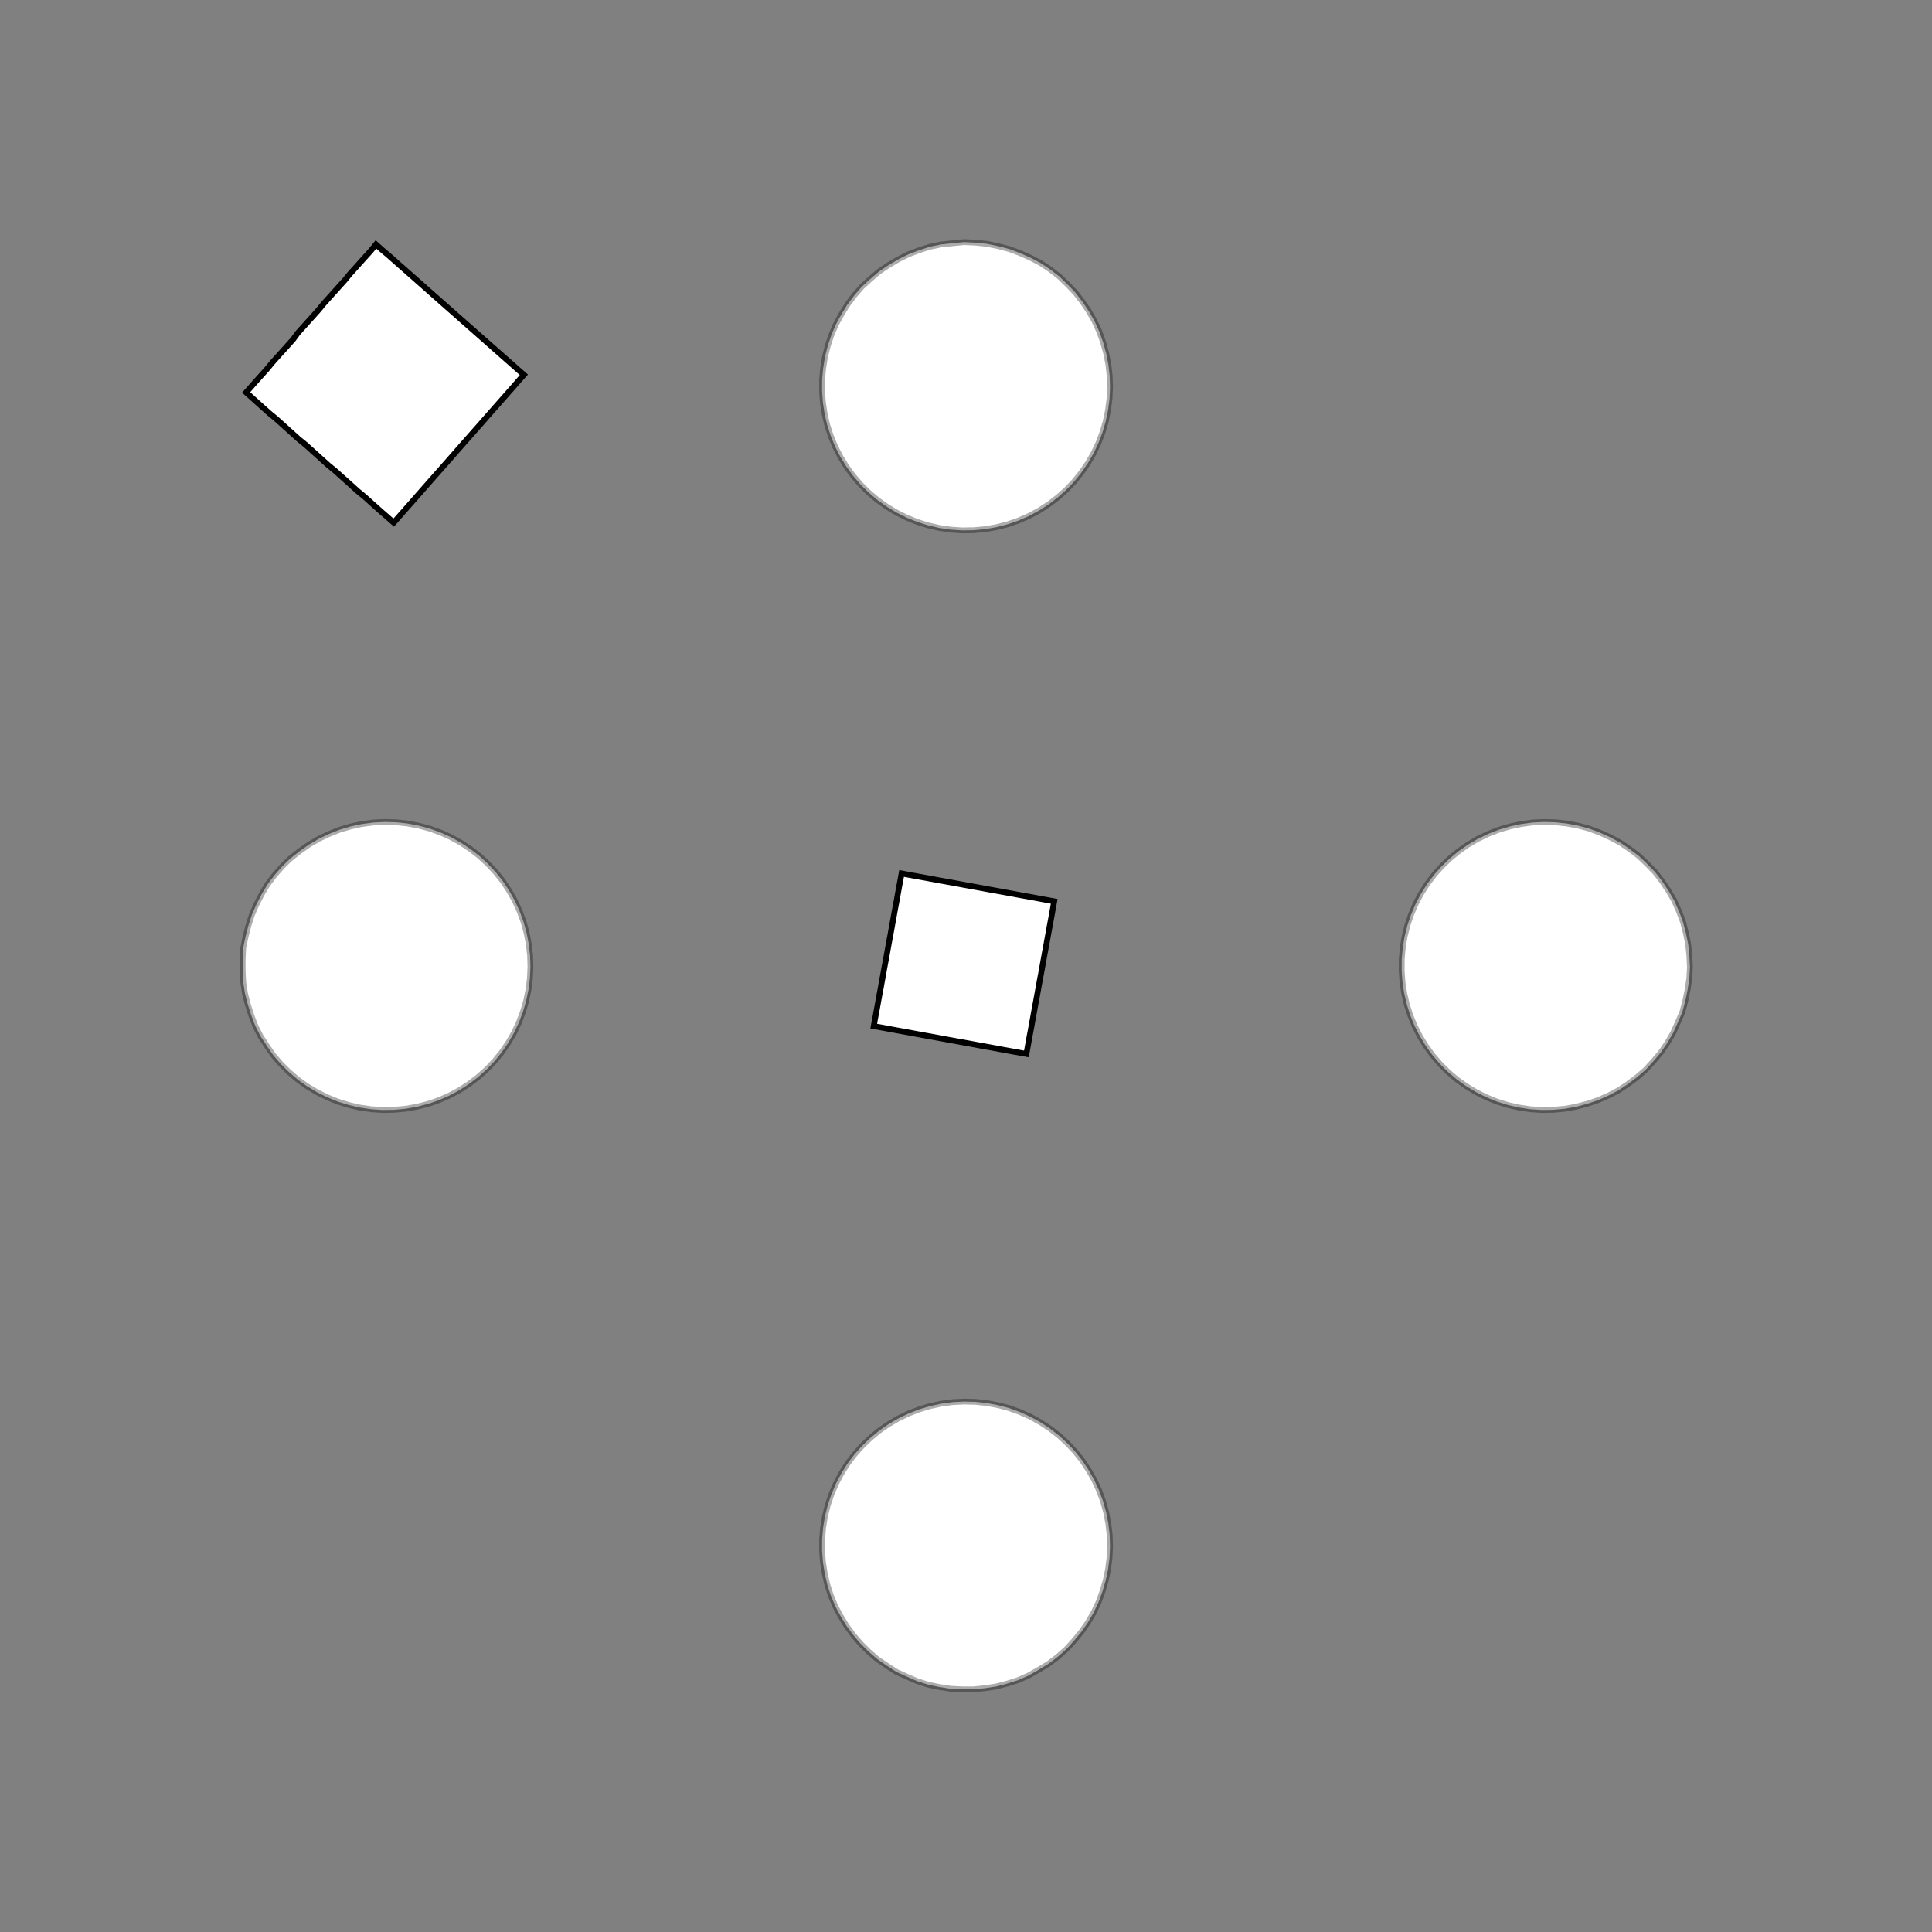<!DOCTYPE svg>
<svg xmlns="http://www.w3.org/2000/svg" xmlns:xlink="http://www.w3.org/1999/xlink" width="1000" height="1000">
<rect width="100%" height="100%" fill="#808080" stroke="none"/>
<g transform="translate(500,500)">
<g transform="scale(3,3)">
<path stroke="rgb(0,0,0)" stroke-opacity="1" fill="rgb(255,255,255)" fill-opacity="1" d="M-624.9 -575.9 L-624.9 -577.9 L-624.9 -579.8 L-624.9 -581.8 L-624.9 -583.8 L-624.8 -585.8 L-624.8 -587.8 L-624.8 -589.8 L-624.8 -591.7 L-624.8 -593.7 L-624.8 -595.7 L-624.8 -597.7 L-624.8 -599.7 L-624.7 -601.6 L-624.7 -603.6 L-624.7 -605.6 L-624.7 -607.6 L-624.7 -609.6 L-624.7 -611.5 L-624.7 -613.5 L-624.7 -615.5 L-624.6 -617.5 L-624.6 -619.5 L-624.6 -621.4 L-624.6 -623.4 L-624.6 -625.4 L-622.6 -625.4 L-620.6 -625.4 L-618.7 -625.4 L-616.7 -625.4 L-614.7 -625.3 L-612.7 -625.3 L-610.7 -625.3 L-608.7 -625.3 L-606.8 -625.3 L-604.8 -625.3 L-602.8 -625.3 L-600.8 -625.2 L-598.8 -625.2 L-596.9 -625.2 L-594.9 -625.2 L-592.9 -625.2 L-590.9 -625.2 L-588.9 -625.2 L-587 -625.2 L-585 -625.1 L-583 -625.1 L-581 -625.1 L-579 -625.1 L-577.1 -625.1 L-575.1 -625.1 L-575.1 -623.1 L-575.1 -621.1 L-575.1 -619.1 L-575.1 -617.2 L-575.1 -615.2 L-575.2 -613.2 L-575.2 -611.2 L-575.2 -609.2 L-575.2 -607.3 L-575.2 -605.3 L-575.2 -603.3 L-575.2 -601.3 L-575.2 -599.3 L-575.3 -597.4 L-575.3 -595.4 L-575.3 -593.4 L-575.3 -591.4 L-575.3 -589.4 L-575.3 -587.5 L-575.3 -585.5 L-575.3 -583.5 L-575.4 -581.5 L-575.4 -579.5 L-575.4 -577.5 L-575.4 -575.6 L-577.4 -575.6 L-579.4 -575.6 L-581.3 -575.6 L-583.3 -575.6 L-585.3 -575.6 L-587.3 -575.6 L-589.3 -575.7 L-591.2 -575.7 L-593.2 -575.7 L-595.2 -575.7 L-597.2 -575.7 L-599.2 -575.7 L-601.1 -575.7 L-603.1 -575.7 L-605.1 -575.8 L-607.1 -575.8 L-609.1 -575.8 L-611 -575.8 L-613 -575.8 L-615 -575.8 L-617 -575.8 L-619 -575.8 L-621 -575.9 L-622.9 -575.9 L-624.9 -575.9 Z " />
<path stroke="rgb(0,0,0)" stroke-opacity="0.325" fill="rgb(255,255,255)" fill-opacity="1" d="M-175.1 -299.8 L-175.2 -297.9 L-175.5 -295.9 L-175.9 -294 L-176.4 -292.1 L-177.2 -290.2 L-178 -288.4 L-179 -286.7 L-180.1 -285.1 L-181.4 -283.6 L-182.7 -282.1 L-184.2 -280.8 L-185.8 -279.6 L-187.4 -278.6 L-189.2 -277.6 L-191 -276.8 L-192.9 -276.2 L-194.8 -275.7 L-196.7 -275.4 L-198.7 -275.2 L-200.7 -275.2 L-202.6 -275.3 L-204.6 -275.6 L-206.5 -276 L-208.4 -276.6 L-210.2 -277.4 L-212 -278.2 L-213.7 -279.3 L-215.3 -280.4 L-216.8 -281.7 L-218.2 -283.1 L-219.5 -284.6 L-220.6 -286.2 L-221.7 -287.9 L-222.6 -289.6 L-223.3 -291.4 L-223.9 -293.3 L-224.4 -295.3 L-224.7 -297.2 L-224.8 -299.2 L-224.8 -301.2 L-224.7 -303.1 L-224.3 -305.1 L-223.8 -307 L-223.2 -308.9 L-222.4 -310.7 L-221.5 -312.4 L-220.5 -314.1 L-219.3 -315.7 L-218 -317.2 L-216.6 -318.5 L-215 -319.8 L-213.4 -320.9 L-211.7 -321.9 L-209.9 -322.8 L-208.1 -323.5 L-206.2 -324.1 L-204.3 -324.5 L-202.3 -324.7 L-200.3 -324.9 L-198.4 -324.8 L-196.4 -324.6 L-194.4 -324.2 L-192.5 -323.7 L-190.7 -323 L-188.9 -322.2 L-187.1 -321.3 L-185.5 -320.2 L-183.9 -319 L-182.5 -317.6 L-181.1 -316.2 L-179.9 -314.6 L-178.8 -313 L-177.8 -311.3 L-177 -309.5 L-176.3 -307.6 L-175.8 -305.7 L-175.4 -303.8 L-175.2 -301.8 L-175.1 -299.8 Z " />
<path stroke="rgb(0,0,0)" stroke-opacity="1" fill="rgb(255,255,255)" fill-opacity="1" d="M-424.9 -575.9 L-424.9 -577.9 L-424.9 -579.8 L-424.9 -581.8 L-424.9 -583.8 L-424.8 -585.8 L-424.8 -587.8 L-424.8 -589.8 L-424.8 -591.7 L-424.8 -593.7 L-424.8 -595.7 L-424.8 -597.7 L-424.8 -599.7 L-424.7 -601.6 L-424.7 -603.6 L-424.7 -605.6 L-424.7 -607.6 L-424.7 -609.6 L-424.7 -611.5 L-424.7 -613.5 L-424.7 -615.5 L-424.6 -617.5 L-424.6 -619.5 L-424.6 -621.4 L-424.6 -623.4 L-424.6 -625.4 L-422.6 -625.4 L-420.6 -625.4 L-418.7 -625.4 L-416.7 -625.4 L-414.7 -625.3 L-412.7 -625.3 L-410.7 -625.3 L-408.7 -625.3 L-406.8 -625.3 L-404.8 -625.3 L-402.8 -625.3 L-400.8 -625.2 L-398.8 -625.2 L-396.9 -625.2 L-394.9 -625.2 L-392.9 -625.2 L-390.9 -625.2 L-388.9 -625.2 L-387 -625.2 L-385 -625.1 L-383 -625.1 L-381 -625.1 L-379 -625.1 L-377.1 -625.1 L-375.1 -625.1 L-375.1 -623.1 L-375.1 -621.1 L-375.1 -619.1 L-375.1 -617.2 L-375.1 -615.2 L-375.2 -613.2 L-375.2 -611.2 L-375.2 -609.2 L-375.2 -607.3 L-375.2 -605.3 L-375.2 -603.3 L-375.2 -601.3 L-375.2 -599.3 L-375.3 -597.4 L-375.3 -595.4 L-375.3 -593.4 L-375.3 -591.4 L-375.3 -589.4 L-375.3 -587.5 L-375.3 -585.5 L-375.3 -583.5 L-375.4 -581.5 L-375.4 -579.5 L-375.4 -577.5 L-375.4 -575.6 L-377.4 -575.6 L-379.4 -575.6 L-381.3 -575.6 L-383.3 -575.6 L-385.3 -575.6 L-387.3 -575.6 L-389.3 -575.7 L-391.2 -575.7 L-393.2 -575.7 L-395.2 -575.7 L-397.2 -575.7 L-399.2 -575.7 L-401.1 -575.7 L-403.1 -575.7 L-405.1 -575.8 L-407.1 -575.8 L-409.1 -575.8 L-411 -575.8 L-413 -575.8 L-415 -575.8 L-417 -575.8 L-419 -575.8 L-421 -575.9 L-422.9 -575.9 L-424.9 -575.9 Z " />
<path stroke="rgb(0,0,0)" stroke-opacity="0.325" fill="rgb(255,255,255)" fill-opacity="1" d="M24.85 -299.8 L24.76 -297.9 L24.51 -295.9 L24.11 -294 L23.55 -292.1 L22.85 -290.2 L22 -288.4 L21.01 -286.7 L19.89 -285.1 L18.65 -283.6 L17.28 -282.1 L15.81 -280.8 L14.23 -279.6 L12.57 -278.6 L10.83 -277.6 L9.017 -276.8 L7.148 -276.2 L5.235 -275.7 L3.288 -275.4 L1.321 -275.2 L-0.655 -275.2 L-2.627 -275.3 L-4.581 -275.6 L-6.507 -276 L-8.392 -276.6 L-10.22 -277.4 L-11.99 -278.2 L-13.68 -279.3 L-15.29 -280.4 L-16.8 -281.7 L-18.2 -283.1 L-19.48 -284.6 L-20.65 -286.2 L-21.68 -287.9 L-22.58 -289.6 L-23.33 -291.4 L-23.94 -293.3 L-24.39 -295.3 L-24.69 -297.2 L-24.83 -299.2 L-24.82 -301.2 L-24.65 -303.1 L-24.33 -305.1 L-23.85 -307 L-23.22 -308.9 L-22.44 -310.7 L-21.52 -312.4 L-20.47 -314.1 L-19.28 -315.7 L-17.97 -317.2 L-16.55 -318.5 L-15.03 -319.8 L-13.41 -320.9 L-11.71 -321.9 L-9.927 -322.8 L-8.085 -323.5 L-6.193 -324.1 L-4.261 -324.5 L-2.303 -324.7 L-0.33 -324.9 L1.646 -324.8 L3.611 -324.6 L5.553 -324.2 L7.46 -323.7 L9.319 -323 L11.12 -322.2 L12.85 -321.3 L14.5 -320.2 L16.06 -319 L17.51 -317.6 L18.86 -316.2 L20.09 -314.6 L21.18 -313 L22.15 -311.3 L22.98 -309.5 L23.66 -307.6 L24.19 -305.7 L24.56 -303.8 L24.79 -301.8 L24.85 -299.8 Z " />
<path stroke="rgb(0,0,0)" stroke-opacity="1" fill="rgb(255,255,255)" fill-opacity="1" d="M-224.9 -575.9 L-224.9 -577.9 L-224.9 -579.8 L-224.9 -581.8 L-224.9 -583.8 L-224.8 -585.8 L-224.8 -587.8 L-224.8 -589.8 L-224.8 -591.7 L-224.8 -593.7 L-224.8 -595.7 L-224.8 -597.7 L-224.8 -599.7 L-224.7 -601.6 L-224.7 -603.6 L-224.7 -605.6 L-224.7 -607.6 L-224.7 -609.6 L-224.7 -611.5 L-224.7 -613.5 L-224.7 -615.5 L-224.6 -617.5 L-224.6 -619.5 L-224.6 -621.4 L-224.6 -623.4 L-224.6 -625.4 L-222.6 -625.4 L-220.6 -625.4 L-218.7 -625.4 L-216.7 -625.4 L-214.7 -625.3 L-212.7 -625.3 L-210.7 -625.3 L-208.7 -625.3 L-206.8 -625.3 L-204.8 -625.3 L-202.8 -625.3 L-200.8 -625.2 L-198.8 -625.2 L-196.9 -625.2 L-194.9 -625.2 L-192.9 -625.2 L-190.9 -625.2 L-188.9 -625.2 L-187 -625.2 L-185 -625.1 L-183 -625.1 L-181 -625.1 L-179 -625.1 L-177.1 -625.1 L-175.1 -625.1 L-175.1 -623.1 L-175.1 -621.1 L-175.1 -619.1 L-175.1 -617.2 L-175.1 -615.2 L-175.2 -613.2 L-175.2 -611.2 L-175.2 -609.2 L-175.2 -607.3 L-175.2 -605.3 L-175.2 -603.3 L-175.2 -601.3 L-175.2 -599.3 L-175.3 -597.4 L-175.3 -595.4 L-175.3 -593.4 L-175.3 -591.4 L-175.3 -589.4 L-175.3 -587.5 L-175.3 -585.5 L-175.3 -583.5 L-175.4 -581.5 L-175.4 -579.5 L-175.4 -577.5 L-175.4 -575.6 L-177.4 -575.6 L-179.4 -575.6 L-181.3 -575.6 L-183.3 -575.6 L-185.3 -575.6 L-187.3 -575.6 L-189.3 -575.7 L-191.2 -575.7 L-193.2 -575.7 L-195.2 -575.7 L-197.2 -575.7 L-199.2 -575.7 L-201.1 -575.7 L-203.1 -575.7 L-205.1 -575.8 L-207.1 -575.8 L-209.1 -575.8 L-211 -575.8 L-213 -575.8 L-215 -575.8 L-217 -575.8 L-219 -575.8 L-221 -575.9 L-222.9 -575.9 L-224.9 -575.9 Z " />
<path stroke="rgb(0,0,0)" stroke-opacity="0.325" fill="rgb(255,255,255)" fill-opacity="1" d="M224.9 -299.8 L224.8 -297.9 L224.5 -295.9 L224.1 -294 L223.6 -292.1 L222.8 -290.2 L222 -288.4 L221 -286.7 L219.9 -285.1 L218.6 -283.6 L217.3 -282.1 L215.8 -280.8 L214.2 -279.6 L212.6 -278.6 L210.8 -277.6 L209 -276.8 L207.1 -276.2 L205.2 -275.7 L203.3 -275.4 L201.3 -275.2 L199.3 -275.2 L197.4 -275.3 L195.4 -275.6 L193.5 -276 L191.6 -276.6 L189.8 -277.4 L188 -278.2 L186.3 -279.3 L184.7 -280.4 L183.2 -281.7 L181.8 -283.1 L180.5 -284.6 L179.4 -286.2 L178.3 -287.9 L177.4 -289.6 L176.7 -291.4 L176.1 -293.3 L175.6 -295.3 L175.3 -297.2 L175.2 -299.2 L175.2 -301.2 L175.3 -303.1 L175.7 -305.1 L176.2 -307 L176.8 -308.9 L177.6 -310.7 L178.5 -312.4 L179.5 -314.1 L180.7 -315.7 L182 -317.2 L183.4 -318.5 L185 -319.8 L186.6 -320.9 L188.3 -321.9 L190.1 -322.8 L191.9 -323.5 L193.8 -324.1 L195.7 -324.5 L197.7 -324.7 L199.7 -324.9 L201.6 -324.8 L203.6 -324.6 L205.6 -324.2 L207.5 -323.7 L209.3 -323 L211.1 -322.2 L212.9 -321.3 L214.5 -320.2 L216.1 -319 L217.5 -317.6 L218.9 -316.2 L220.1 -314.6 L221.2 -313 L222.2 -311.3 L223 -309.5 L223.7 -307.6 L224.2 -305.7 L224.6 -303.8 L224.8 -301.8 L224.9 -299.8 Z " />
<path stroke="rgb(0,0,0)" stroke-opacity="1" fill="rgb(255,255,255)" fill-opacity="1" d="M-24.15 -575.6 L-24.18 -577.6 L-24.21 -579.5 L-24.24 -581.5 L-24.27 -583.4 L-24.3 -585.4 L-24.33 -587.4 L-24.36 -589.3 L-24.39 -591.3 L-24.42 -593.2 L-24.45 -595.2 L-24.48 -597.2 L-24.51 -599.1 L-24.54 -601.1 L-24.57 -603.1 L-24.6 -605 L-24.63 -607 L-24.66 -608.9 L-24.69 -610.9 L-24.72 -612.9 L-24.75 -614.8 L-24.78 -616.8 L-24.81 -618.7 L-24.84 -620.7 L-24.87 -622.7 L-24.9 -624.6 L-22.93 -624.7 L-20.97 -624.7 L-19.01 -624.7 L-17.05 -624.8 L-15.09 -624.8 L-13.13 -624.8 L-11.16 -624.8 L-9.203 -624.9 L-7.241 -624.9 L-5.28 -624.9 L-3.318 -625 L-1.357 -625 L0.605 -625 L2.566 -625.1 L4.528 -625.1 L6.49 -625.1 L8.451 -625.1 L10.41 -625.2 L12.37 -625.2 L14.34 -625.2 L16.3 -625.3 L18.26 -625.3 L20.22 -625.3 L22.18 -625.4 L24.14 -625.4 L24.17 -623.4 L24.2 -621.5 L24.23 -619.5 L24.26 -617.5 L24.29 -615.6 L24.32 -613.6 L24.35 -611.7 L24.38 -609.7 L24.41 -607.7 L24.44 -605.8 L24.47 -603.8 L24.5 -601.8 L24.53 -599.9 L24.56 -597.9 L24.59 -596 L24.62 -594 L24.65 -592 L24.68 -590.1 L24.71 -588.1 L24.74 -586.1 L24.77 -584.2 L24.8 -582.2 L24.83 -580.3 L24.86 -578.3 L24.89 -576.3 L22.93 -576.3 L20.97 -576.3 L19.01 -576.3 L17.05 -576.2 L15.08 -576.2 L13.12 -576.2 L11.16 -576.1 L9.199 -576.1 L7.238 -576.1 L5.276 -576 L3.314 -576 L1.353 -576 L-0.609 -576 L-2.57 -575.9 L-4.532 -575.9 L-6.494 -575.9 L-8.455 -575.8 L-10.42 -575.8 L-12.38 -575.8 L-14.34 -575.7 L-16.3 -575.7 L-18.26 -575.7 L-20.22 -575.7 L-22.19 -575.6 L-24.15 -575.6 Z " />
<path stroke="rgb(0,0,0)" stroke-opacity="0.325" fill="rgb(255,255,255)" fill-opacity="1" d="M-275.1 -199.8 L-275.2 -197.9 L-275.5 -195.9 L-275.9 -194 L-276.4 -192.1 L-277.2 -190.2 L-278 -188.4 L-279 -186.7 L-280.1 -185.1 L-281.4 -183.6 L-282.7 -182.1 L-284.2 -180.8 L-285.8 -179.6 L-287.4 -178.6 L-289.2 -177.6 L-291 -176.8 L-292.9 -176.2 L-294.8 -175.7 L-296.7 -175.4 L-298.7 -175.2 L-300.7 -175.2 L-302.6 -175.3 L-304.6 -175.6 L-306.5 -176 L-308.4 -176.6 L-310.2 -177.4 L-312 -178.2 L-313.7 -179.3 L-315.3 -180.4 L-316.8 -181.7 L-318.2 -183.1 L-319.5 -184.6 L-320.6 -186.2 L-321.7 -187.9 L-322.6 -189.6 L-323.3 -191.4 L-323.9 -193.3 L-324.4 -195.3 L-324.7 -197.2 L-324.8 -199.2 L-324.8 -201.2 L-324.7 -203.1 L-324.3 -205.1 L-323.8 -207 L-323.2 -208.9 L-322.4 -210.7 L-321.5 -212.4 L-320.5 -214.1 L-319.3 -215.7 L-318 -217.2 L-316.6 -218.5 L-315 -219.8 L-313.4 -220.9 L-311.7 -221.9 L-309.9 -222.8 L-308.1 -223.5 L-306.2 -224.1 L-304.3 -224.5 L-302.3 -224.7 L-300.3 -224.9 L-298.4 -224.8 L-296.4 -224.6 L-294.4 -224.2 L-292.5 -223.7 L-290.7 -223 L-288.9 -222.2 L-287.1 -221.3 L-285.5 -220.2 L-283.9 -219 L-282.5 -217.6 L-281.1 -216.2 L-279.9 -214.6 L-278.8 -213 L-277.8 -211.3 L-277 -209.5 L-276.3 -207.6 L-275.8 -205.7 L-275.4 -203.8 L-275.2 -201.8 L-275.1 -199.8 Z " />
<path stroke="rgb(0,0,0)" stroke-opacity="1" fill="rgb(255,255,255)" fill-opacity="1" d="M-524.9 -475.9 L-524.9 -477.9 L-524.9 -479.8 L-524.9 -481.8 L-524.9 -483.8 L-524.8 -485.8 L-524.8 -487.8 L-524.8 -489.8 L-524.8 -491.7 L-524.8 -493.7 L-524.8 -495.7 L-524.8 -497.7 L-524.8 -499.7 L-524.7 -501.6 L-524.7 -503.6 L-524.7 -505.6 L-524.7 -507.6 L-524.7 -509.6 L-524.7 -511.5 L-524.7 -513.5 L-524.7 -515.5 L-524.6 -517.5 L-524.6 -519.5 L-524.6 -521.4 L-524.6 -523.4 L-524.6 -525.4 L-522.6 -525.4 L-520.6 -525.4 L-518.7 -525.4 L-516.7 -525.4 L-514.7 -525.3 L-512.7 -525.3 L-510.7 -525.3 L-508.7 -525.3 L-506.8 -525.3 L-504.8 -525.3 L-502.8 -525.3 L-500.8 -525.2 L-498.8 -525.2 L-496.9 -525.2 L-494.9 -525.2 L-492.9 -525.2 L-490.9 -525.2 L-488.9 -525.2 L-487 -525.2 L-485 -525.1 L-483 -525.1 L-481 -525.1 L-479 -525.1 L-477.1 -525.1 L-475.1 -525.1 L-475.1 -523.1 L-475.1 -521.1 L-475.1 -519.1 L-475.1 -517.2 L-475.1 -515.2 L-475.2 -513.2 L-475.2 -511.2 L-475.2 -509.2 L-475.2 -507.3 L-475.2 -505.3 L-475.2 -503.3 L-475.2 -501.3 L-475.2 -499.3 L-475.3 -497.4 L-475.3 -495.4 L-475.3 -493.4 L-475.3 -491.4 L-475.3 -489.4 L-475.3 -487.5 L-475.3 -485.5 L-475.3 -483.5 L-475.4 -481.5 L-475.4 -479.5 L-475.4 -477.5 L-475.4 -475.6 L-477.4 -475.6 L-479.4 -475.6 L-481.3 -475.6 L-483.3 -475.6 L-485.3 -475.6 L-487.3 -475.6 L-489.3 -475.7 L-491.2 -475.7 L-493.2 -475.7 L-495.2 -475.7 L-497.2 -475.7 L-499.2 -475.7 L-501.1 -475.7 L-503.1 -475.7 L-505.1 -475.8 L-507.1 -475.8 L-509.1 -475.8 L-511 -475.8 L-513 -475.8 L-515 -475.8 L-517 -475.8 L-519 -475.8 L-521 -475.9 L-522.9 -475.9 L-524.9 -475.9 Z " />
<path stroke="rgb(0,0,0)" stroke-opacity="0.325" fill="rgb(255,255,255)" fill-opacity="1" d="M-75.15 -199.8 L-75.24 -197.9 L-75.49 -195.9 L-75.89 -194 L-76.45 -192.1 L-77.15 -190.2 L-78 -188.4 L-78.99 -186.7 L-80.11 -185.1 L-81.35 -183.6 L-82.72 -182.1 L-84.19 -180.8 L-85.77 -179.6 L-87.43 -178.6 L-89.17 -177.6 L-90.98 -176.8 L-92.85 -176.2 L-94.77 -175.7 L-96.71 -175.4 L-98.68 -175.2 L-100.7 -175.2 L-102.6 -175.3 L-104.6 -175.6 L-106.5 -176 L-108.4 -176.6 L-110.2 -177.4 L-112 -178.2 L-113.7 -179.3 L-115.3 -180.4 L-116.8 -181.7 L-118.2 -183.1 L-119.5 -184.6 L-120.6 -186.2 L-121.7 -187.9 L-122.6 -189.6 L-123.3 -191.4 L-123.9 -193.3 L-124.4 -195.3 L-124.7 -197.2 L-124.8 -199.2 L-124.8 -201.2 L-124.7 -203.1 L-124.3 -205.1 L-123.8 -207 L-123.2 -208.9 L-122.4 -210.7 L-121.5 -212.4 L-120.5 -214.1 L-119.3 -215.7 L-118 -217.2 L-116.6 -218.5 L-115 -219.8 L-113.4 -220.9 L-111.7 -221.9 L-109.9 -222.8 L-108.1 -223.5 L-106.2 -224.1 L-104.3 -224.5 L-102.3 -224.7 L-100.3 -224.9 L-98.35 -224.8 L-96.39 -224.6 L-94.45 -224.2 L-92.54 -223.7 L-90.68 -223 L-88.88 -222.2 L-87.15 -221.3 L-85.5 -220.2 L-83.94 -219 L-82.49 -217.6 L-81.14 -216.2 L-79.91 -214.6 L-78.82 -213 L-77.85 -211.3 L-77.02 -209.5 L-76.34 -207.6 L-75.81 -205.7 L-75.44 -203.8 L-75.21 -201.8 L-75.15 -199.8 Z " />
<path stroke="rgb(0,0,0)" stroke-opacity="1" fill="rgb(255,255,255)" fill-opacity="1" d="M-324.9 -475.9 L-324.9 -477.9 L-324.9 -479.8 L-324.9 -481.8 L-324.9 -483.8 L-324.8 -485.8 L-324.8 -487.8 L-324.8 -489.8 L-324.8 -491.7 L-324.8 -493.7 L-324.8 -495.7 L-324.8 -497.7 L-324.8 -499.7 L-324.7 -501.6 L-324.7 -503.6 L-324.7 -505.6 L-324.7 -507.6 L-324.7 -509.6 L-324.7 -511.5 L-324.7 -513.5 L-324.7 -515.5 L-324.6 -517.5 L-324.6 -519.5 L-324.6 -521.4 L-324.6 -523.4 L-324.6 -525.4 L-322.6 -525.4 L-320.6 -525.4 L-318.7 -525.4 L-316.7 -525.4 L-314.7 -525.3 L-312.7 -525.3 L-310.7 -525.3 L-308.7 -525.3 L-306.8 -525.3 L-304.8 -525.3 L-302.8 -525.3 L-300.8 -525.2 L-298.8 -525.2 L-296.9 -525.2 L-294.9 -525.2 L-292.9 -525.2 L-290.9 -525.2 L-288.9 -525.2 L-287 -525.2 L-285 -525.1 L-283 -525.1 L-281 -525.1 L-279 -525.1 L-277.1 -525.1 L-275.1 -525.1 L-275.1 -523.1 L-275.1 -521.1 L-275.1 -519.1 L-275.1 -517.2 L-275.1 -515.2 L-275.2 -513.2 L-275.2 -511.2 L-275.2 -509.2 L-275.2 -507.3 L-275.2 -505.3 L-275.2 -503.3 L-275.2 -501.3 L-275.2 -499.3 L-275.3 -497.4 L-275.3 -495.4 L-275.3 -493.4 L-275.3 -491.4 L-275.3 -489.4 L-275.3 -487.5 L-275.3 -485.5 L-275.3 -483.5 L-275.4 -481.5 L-275.4 -479.5 L-275.4 -477.5 L-275.4 -475.6 L-277.4 -475.6 L-279.4 -475.6 L-281.3 -475.6 L-283.3 -475.6 L-285.3 -475.6 L-287.3 -475.6 L-289.3 -475.7 L-291.2 -475.7 L-293.2 -475.7 L-295.2 -475.7 L-297.2 -475.7 L-299.2 -475.7 L-301.1 -475.7 L-303.1 -475.7 L-305.1 -475.8 L-307.1 -475.8 L-309.1 -475.8 L-311 -475.8 L-313 -475.8 L-315 -475.8 L-317 -475.8 L-319 -475.8 L-321 -475.9 L-322.9 -475.9 L-324.9 -475.9 Z " />
<path stroke="rgb(0,0,0)" stroke-opacity="0.325" fill="rgb(255,255,255)" fill-opacity="1" d="M124.9 -199.8 L124.8 -197.9 L124.5 -195.9 L124.1 -194 L123.6 -192.1 L122.8 -190.2 L122 -188.4 L121 -186.7 L119.9 -185.1 L118.6 -183.6 L117.3 -182.1 L115.8 -180.8 L114.2 -179.6 L112.6 -178.6 L110.8 -177.6 L109 -176.8 L107.1 -176.2 L105.2 -175.7 L103.3 -175.4 L101.3 -175.2 L99.35 -175.2 L97.37 -175.3 L95.42 -175.6 L93.49 -176 L91.61 -176.6 L89.78 -177.4 L88.01 -178.2 L86.32 -179.3 L84.71 -180.4 L83.2 -181.7 L81.8 -183.1 L80.52 -184.6 L79.35 -186.2 L78.32 -187.9 L77.42 -189.6 L76.67 -191.4 L76.06 -193.3 L75.61 -195.3 L75.31 -197.2 L75.17 -199.2 L75.18 -201.2 L75.35 -203.1 L75.67 -205.1 L76.15 -207 L76.78 -208.9 L77.56 -210.7 L78.48 -212.4 L79.53 -214.1 L80.72 -215.7 L82.03 -217.2 L83.45 -218.5 L84.97 -219.8 L86.59 -220.9 L88.29 -221.9 L90.07 -222.8 L91.91 -223.5 L93.81 -224.1 L95.74 -224.5 L97.7 -224.7 L99.67 -224.9 L101.6 -224.8 L103.6 -224.6 L105.6 -224.2 L107.5 -223.7 L109.3 -223 L111.1 -222.2 L112.9 -221.3 L114.5 -220.2 L116.1 -219 L117.5 -217.6 L118.9 -216.2 L120.1 -214.6 L121.2 -213 L122.2 -211.3 L123 -209.5 L123.7 -207.6 L124.2 -205.7 L124.6 -203.8 L124.8 -201.8 L124.9 -199.8 Z " />
<path stroke="rgb(0,0,0)" stroke-opacity="1" fill="rgb(255,255,255)" fill-opacity="1" d="M-124.1 -475.6 L-124.2 -477.6 L-124.2 -479.5 L-124.2 -481.5 L-124.3 -483.4 L-124.3 -485.4 L-124.3 -487.4 L-124.4 -489.3 L-124.4 -491.3 L-124.4 -493.2 L-124.4 -495.2 L-124.5 -497.2 L-124.5 -499.1 L-124.5 -501.1 L-124.6 -503.1 L-124.6 -505 L-124.6 -507 L-124.7 -508.9 L-124.7 -510.9 L-124.7 -512.9 L-124.7 -514.8 L-124.8 -516.8 L-124.8 -518.7 L-124.8 -520.7 L-124.9 -522.7 L-124.9 -524.6 L-122.9 -524.7 L-121 -524.7 L-119 -524.7 L-117 -524.8 L-115.1 -524.8 L-113.1 -524.8 L-111.2 -524.8 L-109.2 -524.9 L-107.2 -524.9 L-105.3 -524.9 L-103.3 -525 L-101.4 -525 L-99.4 -525 L-97.43 -525.1 L-95.47 -525.1 L-93.51 -525.1 L-91.55 -525.1 L-89.59 -525.2 L-87.63 -525.2 L-85.66 -525.2 L-83.7 -525.3 L-81.74 -525.3 L-79.78 -525.3 L-77.82 -525.4 L-75.86 -525.4 L-75.83 -523.4 L-75.8 -521.5 L-75.77 -519.5 L-75.74 -517.5 L-75.71 -515.6 L-75.68 -513.6 L-75.65 -511.7 L-75.62 -509.7 L-75.59 -507.7 L-75.56 -505.8 L-75.53 -503.8 L-75.5 -501.8 L-75.47 -499.9 L-75.44 -497.9 L-75.41 -496 L-75.38 -494 L-75.35 -492 L-75.32 -490.1 L-75.29 -488.1 L-75.26 -486.1 L-75.23 -484.2 L-75.2 -482.2 L-75.17 -480.3 L-75.14 -478.3 L-75.11 -476.3 L-77.07 -476.3 L-79.03 -476.3 L-80.99 -476.3 L-82.95 -476.2 L-84.92 -476.2 L-86.88 -476.2 L-88.84 -476.1 L-90.8 -476.1 L-92.76 -476.1 L-94.72 -476 L-96.69 -476 L-98.65 -476 L-100.6 -476 L-102.6 -475.9 L-104.5 -475.9 L-106.5 -475.9 L-108.5 -475.8 L-110.4 -475.8 L-112.4 -475.8 L-114.3 -475.7 L-116.3 -475.7 L-118.3 -475.7 L-120.2 -475.7 L-122.2 -475.6 L-124.1 -475.6 Z " />
<path stroke="rgb(0,0,0)" stroke-opacity="0.325" fill="rgb(255,255,255)" fill-opacity="1" d="M324.9 -199.8 L324.8 -197.9 L324.5 -195.9 L324.1 -194 L323.6 -192.1 L322.8 -190.2 L322 -188.4 L321 -186.7 L319.9 -185.1 L318.6 -183.6 L317.3 -182.1 L315.8 -180.8 L314.2 -179.6 L312.6 -178.6 L310.8 -177.6 L309 -176.8 L307.1 -176.2 L305.2 -175.7 L303.3 -175.4 L301.3 -175.2 L299.3 -175.2 L297.4 -175.3 L295.4 -175.6 L293.5 -176 L291.6 -176.6 L289.8 -177.4 L288 -178.2 L286.3 -179.3 L284.7 -180.4 L283.2 -181.7 L281.8 -183.1 L280.5 -184.6 L279.4 -186.2 L278.3 -187.9 L277.4 -189.6 L276.7 -191.4 L276.1 -193.3 L275.6 -195.3 L275.3 -197.2 L275.2 -199.2 L275.2 -201.2 L275.3 -203.1 L275.7 -205.1 L276.2 -207 L276.8 -208.9 L277.6 -210.7 L278.5 -212.4 L279.5 -214.1 L280.7 -215.7 L282 -217.2 L283.4 -218.5 L285 -219.8 L286.6 -220.9 L288.3 -221.9 L290.1 -222.8 L291.9 -223.5 L293.8 -224.1 L295.7 -224.5 L297.7 -224.7 L299.7 -224.9 L301.6 -224.8 L303.6 -224.6 L305.6 -224.2 L307.5 -223.7 L309.3 -223 L311.1 -222.2 L312.9 -221.3 L314.5 -220.2 L316.1 -219 L317.5 -217.6 L318.9 -216.2 L320.1 -214.6 L321.2 -213 L322.2 -211.3 L323 -209.5 L323.7 -207.6 L324.2 -205.7 L324.6 -203.8 L324.8 -201.8 L324.9 -199.8 Z " />
<path stroke="rgb(0,0,0)" stroke-opacity="1" fill="rgb(255,255,255)" fill-opacity="1" d="M-624.9 -375.9 L-624.9 -377.9 L-624.9 -379.8 L-624.9 -381.8 L-624.9 -383.8 L-624.8 -385.8 L-624.8 -387.8 L-624.8 -389.8 L-624.8 -391.7 L-624.8 -393.7 L-624.8 -395.7 L-624.8 -397.7 L-624.8 -399.7 L-624.7 -401.6 L-624.7 -403.6 L-624.7 -405.6 L-624.7 -407.6 L-624.7 -409.6 L-624.7 -411.5 L-624.7 -413.5 L-624.7 -415.5 L-624.6 -417.5 L-624.6 -419.5 L-624.6 -421.4 L-624.6 -423.4 L-624.6 -425.4 L-622.6 -425.4 L-620.6 -425.4 L-618.7 -425.4 L-616.7 -425.4 L-614.7 -425.3 L-612.7 -425.3 L-610.7 -425.3 L-608.7 -425.3 L-606.8 -425.3 L-604.8 -425.3 L-602.8 -425.3 L-600.8 -425.2 L-598.8 -425.2 L-596.9 -425.2 L-594.9 -425.2 L-592.9 -425.2 L-590.9 -425.2 L-588.9 -425.2 L-587 -425.2 L-585 -425.1 L-583 -425.1 L-581 -425.1 L-579 -425.1 L-577.1 -425.1 L-575.1 -425.1 L-575.1 -423.1 L-575.1 -421.1 L-575.1 -419.1 L-575.1 -417.2 L-575.1 -415.2 L-575.2 -413.2 L-575.2 -411.2 L-575.2 -409.2 L-575.2 -407.3 L-575.2 -405.3 L-575.2 -403.3 L-575.2 -401.3 L-575.2 -399.3 L-575.3 -397.4 L-575.3 -395.4 L-575.3 -393.4 L-575.3 -391.4 L-575.3 -389.4 L-575.3 -387.5 L-575.3 -385.5 L-575.3 -383.5 L-575.4 -381.5 L-575.4 -379.5 L-575.4 -377.5 L-575.4 -375.6 L-577.4 -375.6 L-579.4 -375.6 L-581.3 -375.6 L-583.3 -375.6 L-585.3 -375.6 L-587.3 -375.6 L-589.3 -375.7 L-591.2 -375.7 L-593.2 -375.7 L-595.2 -375.7 L-597.2 -375.7 L-599.2 -375.7 L-601.1 -375.7 L-603.1 -375.7 L-605.1 -375.8 L-607.1 -375.8 L-609.1 -375.8 L-611 -375.8 L-613 -375.8 L-615 -375.8 L-617 -375.8 L-619 -375.8 L-621 -375.9 L-622.9 -375.9 L-624.9 -375.9 Z " />
<path stroke="rgb(0,0,0)" stroke-opacity="0.325" fill="rgb(255,255,255)" fill-opacity="1" d="M-175.1 -99.84 L-175.2 -97.87 L-175.5 -95.91 L-175.9 -93.97 L-176.4 -92.07 L-177.2 -90.23 L-178 -88.44 L-179 -86.73 L-180.1 -85.11 L-181.4 -83.57 L-182.7 -82.14 L-184.2 -80.83 L-185.8 -79.63 L-187.4 -78.56 L-189.2 -77.63 L-191 -76.84 L-192.9 -76.2 L-194.8 -75.71 L-196.7 -75.37 L-198.7 -75.19 L-200.7 -75.16 L-202.6 -75.29 L-204.6 -75.58 L-206.5 -76.02 L-208.4 -76.61 L-210.2 -77.35 L-212 -78.24 L-213.7 -79.26 L-215.3 -80.41 L-216.8 -81.69 L-218.2 -83.08 L-219.5 -84.58 L-220.6 -86.18 L-221.7 -87.86 L-222.6 -89.62 L-223.3 -91.45 L-223.9 -93.33 L-224.4 -95.25 L-224.7 -97.21 L-224.8 -99.18 L-224.8 -101.2 L-224.7 -103.1 L-224.3 -105.1 L-223.8 -107 L-223.2 -108.9 L-222.4 -110.7 L-221.5 -112.4 L-220.5 -114.1 L-219.3 -115.7 L-218 -117.2 L-216.6 -118.5 L-215 -119.8 L-213.4 -120.9 L-211.7 -121.9 L-209.9 -122.8 L-208.1 -123.5 L-206.2 -124.1 L-204.3 -124.5 L-202.3 -124.7 L-200.3 -124.9 L-198.4 -124.8 L-196.4 -124.6 L-194.4 -124.2 L-192.5 -123.7 L-190.7 -123 L-188.9 -122.2 L-187.1 -121.3 L-185.5 -120.2 L-183.9 -119 L-182.5 -117.6 L-181.1 -116.2 L-179.9 -114.6 L-178.8 -113 L-177.8 -111.3 L-177 -109.5 L-176.3 -107.6 L-175.8 -105.7 L-175.4 -103.8 L-175.2 -101.8 L-175.1 -99.84 Z " />
<path stroke="rgb(0,0,0)" stroke-opacity="1" fill="rgb(255,255,255)" fill-opacity="1" d="M-424.9 -375.9 L-424.9 -377.9 L-424.9 -379.8 L-424.9 -381.8 L-424.9 -383.8 L-424.8 -385.8 L-424.8 -387.8 L-424.8 -389.8 L-424.8 -391.7 L-424.8 -393.7 L-424.8 -395.7 L-424.8 -397.7 L-424.8 -399.7 L-424.7 -401.6 L-424.7 -403.6 L-424.7 -405.6 L-424.7 -407.6 L-424.7 -409.6 L-424.7 -411.5 L-424.7 -413.5 L-424.7 -415.5 L-424.6 -417.5 L-424.6 -419.5 L-424.6 -421.4 L-424.6 -423.4 L-424.6 -425.4 L-422.6 -425.4 L-420.6 -425.4 L-418.7 -425.4 L-416.7 -425.4 L-414.7 -425.3 L-412.7 -425.3 L-410.7 -425.3 L-408.7 -425.3 L-406.8 -425.3 L-404.8 -425.3 L-402.8 -425.3 L-400.8 -425.2 L-398.8 -425.2 L-396.9 -425.2 L-394.9 -425.2 L-392.9 -425.2 L-390.9 -425.2 L-388.9 -425.2 L-387 -425.2 L-385 -425.1 L-383 -425.1 L-381 -425.1 L-379 -425.1 L-377.1 -425.1 L-375.1 -425.1 L-375.1 -423.1 L-375.1 -421.1 L-375.1 -419.1 L-375.1 -417.2 L-375.1 -415.2 L-375.2 -413.2 L-375.2 -411.2 L-375.2 -409.2 L-375.2 -407.3 L-375.2 -405.3 L-375.2 -403.3 L-375.2 -401.3 L-375.2 -399.3 L-375.3 -397.4 L-375.3 -395.4 L-375.3 -393.4 L-375.3 -391.4 L-375.3 -389.4 L-375.3 -387.5 L-375.3 -385.5 L-375.3 -383.5 L-375.4 -381.5 L-375.4 -379.5 L-375.4 -377.5 L-375.4 -375.6 L-377.4 -375.6 L-379.4 -375.6 L-381.3 -375.6 L-383.3 -375.6 L-385.3 -375.6 L-387.3 -375.6 L-389.3 -375.7 L-391.2 -375.7 L-393.2 -375.7 L-395.2 -375.7 L-397.2 -375.7 L-399.2 -375.7 L-401.1 -375.7 L-403.1 -375.7 L-405.1 -375.8 L-407.1 -375.8 L-409.1 -375.8 L-411 -375.8 L-413 -375.8 L-415 -375.8 L-417 -375.8 L-419 -375.8 L-421 -375.9 L-422.9 -375.9 L-424.9 -375.9 Z " />
<path stroke="rgb(0,0,0)" stroke-opacity="0.325" fill="rgb(255,255,255)" fill-opacity="1" d="M24.85 -99.84 L24.76 -97.87 L24.51 -95.91 L24.11 -93.97 L23.55 -92.07 L22.85 -90.23 L22 -88.44 L21.01 -86.73 L19.89 -85.11 L18.65 -83.57 L17.28 -82.14 L15.81 -80.83 L14.23 -79.63 L12.57 -78.56 L10.83 -77.63 L9.017 -76.84 L7.148 -76.2 L5.235 -75.71 L3.288 -75.37 L1.321 -75.19 L-0.655 -75.16 L-2.627 -75.29 L-4.581 -75.58 L-6.507 -76.02 L-8.392 -76.61 L-10.22 -77.35 L-11.99 -78.24 L-13.68 -79.26 L-15.29 -80.41 L-16.8 -81.69 L-18.2 -83.08 L-19.48 -84.58 L-20.65 -86.18 L-21.68 -87.86 L-22.58 -89.62 L-23.33 -91.45 L-23.94 -93.33 L-24.39 -95.25 L-24.69 -97.21 L-24.83 -99.18 L-24.82 -101.2 L-24.65 -103.1 L-24.33 -105.1 L-23.85 -107 L-23.22 -108.9 L-22.44 -110.7 L-21.52 -112.4 L-20.47 -114.1 L-19.28 -115.7 L-17.97 -117.2 L-16.55 -118.5 L-15.03 -119.8 L-13.41 -120.9 L-11.71 -121.9 L-9.927 -122.8 L-8.085 -123.5 L-6.193 -124.1 L-4.261 -124.5 L-2.303 -124.7 L-0.33 -124.9 L1.646 -124.8 L3.611 -124.6 L5.553 -124.2 L7.46 -123.7 L9.319 -123 L11.12 -122.2 L12.85 -121.3 L14.5 -120.2 L16.06 -119 L17.51 -117.6 L18.86 -116.2 L20.09 -114.6 L21.18 -113 L22.15 -111.3 L22.98 -109.5 L23.66 -107.6 L24.19 -105.7 L24.56 -103.8 L24.79 -101.8 L24.85 -99.84 Z " />
<path stroke="rgb(0,0,0)" stroke-opacity="1" fill="rgb(255,255,255)" fill-opacity="1" d="M-224.1 -375.6 L-224.2 -377.6 L-224.2 -379.5 L-224.2 -381.5 L-224.3 -383.4 L-224.3 -385.4 L-224.3 -387.4 L-224.4 -389.3 L-224.4 -391.3 L-224.4 -393.2 L-224.4 -395.2 L-224.5 -397.2 L-224.5 -399.1 L-224.5 -401.1 L-224.6 -403.1 L-224.6 -405 L-224.6 -407 L-224.7 -408.9 L-224.7 -410.9 L-224.7 -412.9 L-224.7 -414.8 L-224.8 -416.8 L-224.8 -418.7 L-224.8 -420.7 L-224.9 -422.7 L-224.9 -424.6 L-222.9 -424.7 L-221 -424.7 L-219 -424.7 L-217 -424.8 L-215.1 -424.8 L-213.1 -424.8 L-211.2 -424.8 L-209.2 -424.9 L-207.2 -424.9 L-205.3 -424.9 L-203.3 -425 L-201.4 -425 L-199.4 -425 L-197.4 -425.1 L-195.5 -425.1 L-193.5 -425.1 L-191.5 -425.1 L-189.6 -425.2 L-187.6 -425.2 L-185.7 -425.2 L-183.7 -425.3 L-181.7 -425.3 L-179.8 -425.3 L-177.8 -425.4 L-175.9 -425.4 L-175.8 -423.4 L-175.8 -421.5 L-175.8 -419.5 L-175.7 -417.5 L-175.7 -415.6 L-175.7 -413.6 L-175.6 -411.7 L-175.6 -409.7 L-175.6 -407.7 L-175.6 -405.8 L-175.5 -403.8 L-175.5 -401.8 L-175.5 -399.9 L-175.4 -397.9 L-175.4 -396 L-175.4 -394 L-175.3 -392 L-175.3 -390.1 L-175.3 -388.1 L-175.3 -386.1 L-175.2 -384.2 L-175.2 -382.2 L-175.2 -380.3 L-175.1 -378.3 L-175.1 -376.3 L-177.1 -376.3 L-179 -376.3 L-181 -376.3 L-183 -376.2 L-184.9 -376.2 L-186.9 -376.2 L-188.8 -376.1 L-190.8 -376.1 L-192.8 -376.1 L-194.7 -376 L-196.7 -376 L-198.6 -376 L-200.6 -376 L-202.6 -375.9 L-204.5 -375.9 L-206.5 -375.9 L-208.5 -375.8 L-210.4 -375.8 L-212.4 -375.8 L-214.3 -375.7 L-216.3 -375.7 L-218.3 -375.7 L-220.2 -375.7 L-222.2 -375.6 L-224.1 -375.6 Z " />
<path stroke="rgb(0,0,0)" stroke-opacity="0.325" fill="rgb(255,255,255)" fill-opacity="1" d="M224.9 -99.84 L224.8 -97.87 L224.5 -95.91 L224.1 -93.97 L223.6 -92.07 L222.8 -90.23 L222 -88.44 L221 -86.73 L219.9 -85.11 L218.6 -83.57 L217.3 -82.14 L215.8 -80.83 L214.2 -79.63 L212.6 -78.56 L210.8 -77.63 L209 -76.84 L207.1 -76.2 L205.2 -75.71 L203.3 -75.37 L201.3 -75.19 L199.3 -75.16 L197.4 -75.29 L195.4 -75.58 L193.5 -76.02 L191.6 -76.61 L189.8 -77.35 L188 -78.24 L186.3 -79.26 L184.7 -80.41 L183.2 -81.69 L181.8 -83.08 L180.5 -84.58 L179.4 -86.18 L178.3 -87.86 L177.4 -89.62 L176.7 -91.45 L176.1 -93.33 L175.6 -95.25 L175.3 -97.21 L175.2 -99.18 L175.2 -101.2 L175.3 -103.1 L175.7 -105.1 L176.2 -107 L176.8 -108.9 L177.6 -110.7 L178.5 -112.4 L179.5 -114.1 L180.7 -115.7 L182 -117.2 L183.4 -118.5 L185 -119.8 L186.6 -120.9 L188.3 -121.9 L190.1 -122.8 L191.9 -123.5 L193.8 -124.1 L195.7 -124.5 L197.7 -124.7 L199.7 -124.9 L201.6 -124.8 L203.6 -124.6 L205.6 -124.2 L207.5 -123.7 L209.3 -123 L211.1 -122.2 L212.9 -121.3 L214.5 -120.2 L216.1 -119 L217.5 -117.6 L218.9 -116.2 L220.1 -114.6 L221.2 -113 L222.2 -111.3 L223 -109.5 L223.7 -107.6 L224.2 -105.7 L224.6 -103.8 L224.8 -101.8 L224.9 -99.84 Z " />
<path stroke="rgb(0,0,0)" stroke-opacity="1" fill="rgb(255,255,255)" fill-opacity="1" d="M-16.84 -373.7 L-17.24 -375.5 L-17.64 -377.2 L-18.04 -378.9 L-18.44 -380.7 L-18.84 -382.4 L-19.25 -384.2 L-19.65 -385.9 L-20.05 -387.7 L-20.45 -389.4 L-20.85 -391.1 L-21.25 -392.9 L-21.65 -394.6 L-22.05 -396.4 L-22.45 -398.1 L-22.86 -399.8 L-23.26 -401.6 L-23.66 -403.3 L-24.06 -405.1 L-24.46 -406.8 L-24.86 -408.6 L-25.26 -410.3 L-25.66 -412 L-26.06 -413.8 L-26.46 -415.5 L-26.87 -417.3 L-25.12 -417.7 L-23.38 -418.1 L-21.64 -418.5 L-19.9 -418.9 L-18.15 -419.3 L-16.41 -419.7 L-14.67 -420.1 L-12.93 -420.5 L-11.19 -420.9 L-9.444 -421.3 L-7.701 -421.7 L-5.959 -422.1 L-4.217 -422.5 L-2.475 -422.9 L-0.733 -423.3 L1.01 -423.7 L2.752 -424.1 L4.494 -424.5 L6.236 -424.9 L7.978 -425.3 L9.721 -425.7 L11.46 -426.1 L13.2 -426.5 L14.95 -426.9 L16.69 -427.3 L17.09 -425.6 L17.49 -423.8 L17.89 -422.1 L18.29 -420.3 L18.69 -418.6 L19.1 -416.8 L19.5 -415.1 L19.9 -413.4 L20.3 -411.6 L20.7 -409.9 L21.1 -408.1 L21.5 -406.4 L21.9 -404.6 L22.3 -402.9 L22.7 -401.2 L23.11 -399.4 L23.51 -397.7 L23.91 -395.9 L24.31 -394.2 L24.71 -392.5 L25.11 -390.7 L25.51 -389 L25.91 -387.2 L26.31 -385.5 L26.72 -383.7 L24.97 -383.3 L23.23 -382.9 L21.49 -382.5 L19.75 -382.1 L18 -381.7 L16.26 -381.3 L14.52 -380.9 L12.78 -380.5 L11.04 -380.1 L9.293 -379.7 L7.551 -379.3 L5.809 -378.9 L4.067 -378.5 L2.325 -378.1 L0.582 -377.7 L-1.16 -377.3 L-2.902 -376.9 L-4.644 -376.5 L-6.386 -376.1 L-8.129 -375.7 L-9.871 -375.3 L-11.61 -374.9 L-13.36 -374.5 L-15.1 -374.1 L-16.84 -373.7 Z " />
<path stroke="rgb(0,0,0)" stroke-opacity="0.325" fill="rgb(255,255,255)" fill-opacity="1" d="M-275.1 0.161 L-275.2 2.135 L-275.5 4.095 L-275.9 6.029 L-276.4 7.925 L-277.2 9.772 L-278 11.56 L-279 13.27 L-280.1 14.89 L-281.4 16.43 L-282.7 17.86 L-284.2 19.17 L-285.8 20.37 L-287.4 21.44 L-289.2 22.37 L-291 23.16 L-292.9 23.8 L-294.8 24.29 L-296.7 24.63 L-298.7 24.81 L-300.7 24.84 L-302.6 24.71 L-304.6 24.42 L-306.5 23.98 L-308.4 23.39 L-310.2 22.65 L-312 21.76 L-313.7 20.74 L-315.3 19.59 L-316.8 18.31 L-318.2 16.92 L-319.5 15.42 L-320.6 13.82 L-321.7 12.14 L-322.6 10.38 L-323.3 8.551 L-323.9 6.67 L-324.4 4.747 L-324.7 2.794 L-324.8 0.823 L-324.8 -1.153 L-324.7 -3.121 L-324.3 -5.07 L-323.8 -6.987 L-323.2 -8.86 L-322.4 -10.68 L-321.5 -12.43 L-320.5 -14.1 L-319.3 -15.68 L-318 -17.16 L-316.6 -18.53 L-315 -19.79 L-313.4 -20.92 L-311.7 -21.92 L-309.9 -22.78 L-308.1 -23.5 L-306.2 -24.07 L-304.3 -24.48 L-302.3 -24.75 L-300.3 -24.85 L-298.4 -24.8 L-296.4 -24.59 L-294.4 -24.22 L-292.5 -23.71 L-290.7 -23.04 L-288.9 -22.23 L-287.1 -21.27 L-285.5 -20.18 L-283.9 -18.97 L-282.5 -17.63 L-281.1 -16.19 L-279.9 -14.64 L-278.8 -12.99 L-277.8 -11.27 L-277 -9.476 L-276.3 -7.62 L-275.8 -5.717 L-275.4 -3.777 L-275.2 -1.814 L-275.1 0.161 Z " />
<path stroke="rgb(0,0,0)" stroke-opacity="1" fill="rgb(255,255,255)" fill-opacity="1" d="M-524.9 -275.9 L-524.9 -277.9 L-524.9 -279.8 L-524.9 -281.8 L-524.9 -283.8 L-524.8 -285.8 L-524.8 -287.8 L-524.8 -289.8 L-524.8 -291.7 L-524.8 -293.7 L-524.8 -295.7 L-524.8 -297.7 L-524.8 -299.7 L-524.7 -301.6 L-524.7 -303.6 L-524.7 -305.6 L-524.7 -307.6 L-524.7 -309.6 L-524.7 -311.5 L-524.7 -313.5 L-524.7 -315.5 L-524.6 -317.5 L-524.6 -319.5 L-524.6 -321.4 L-524.6 -323.4 L-524.6 -325.4 L-522.6 -325.4 L-520.6 -325.4 L-518.7 -325.4 L-516.7 -325.4 L-514.7 -325.3 L-512.7 -325.3 L-510.7 -325.3 L-508.7 -325.3 L-506.8 -325.3 L-504.8 -325.3 L-502.8 -325.3 L-500.8 -325.2 L-498.8 -325.2 L-496.9 -325.2 L-494.9 -325.2 L-492.9 -325.2 L-490.9 -325.2 L-488.9 -325.2 L-487 -325.2 L-485 -325.1 L-483 -325.1 L-481 -325.1 L-479 -325.1 L-477.1 -325.1 L-475.1 -325.1 L-475.1 -323.1 L-475.1 -321.1 L-475.1 -319.1 L-475.1 -317.2 L-475.1 -315.2 L-475.2 -313.2 L-475.2 -311.2 L-475.2 -309.2 L-475.2 -307.3 L-475.2 -305.3 L-475.2 -303.3 L-475.2 -301.3 L-475.2 -299.3 L-475.3 -297.4 L-475.3 -295.4 L-475.3 -293.4 L-475.3 -291.4 L-475.3 -289.4 L-475.3 -287.5 L-475.3 -285.5 L-475.3 -283.5 L-475.4 -281.5 L-475.4 -279.5 L-475.4 -277.5 L-475.4 -275.6 L-477.4 -275.6 L-479.4 -275.6 L-481.3 -275.6 L-483.3 -275.6 L-485.3 -275.6 L-487.3 -275.6 L-489.3 -275.7 L-491.2 -275.7 L-493.2 -275.7 L-495.2 -275.7 L-497.2 -275.7 L-499.2 -275.7 L-501.1 -275.7 L-503.1 -275.7 L-505.1 -275.8 L-507.1 -275.8 L-509.1 -275.8 L-511 -275.8 L-513 -275.8 L-515 -275.8 L-517 -275.8 L-519 -275.8 L-521 -275.9 L-522.9 -275.9 L-524.9 -275.9 Z " />
<path stroke="rgb(0,0,0)" stroke-opacity="0.325" fill="rgb(255,255,255)" fill-opacity="1" d="M-75.15 0.161 L-75.24 2.135 L-75.49 4.095 L-75.89 6.029 L-76.45 7.925 L-77.15 9.772 L-78 11.56 L-78.99 13.27 L-80.11 14.89 L-81.35 16.43 L-82.72 17.86 L-84.19 19.17 L-85.77 20.37 L-87.43 21.44 L-89.17 22.37 L-90.98 23.16 L-92.85 23.8 L-94.77 24.29 L-96.71 24.63 L-98.68 24.81 L-100.7 24.84 L-102.6 24.71 L-104.6 24.42 L-106.5 23.98 L-108.4 23.39 L-110.2 22.65 L-112 21.76 L-113.7 20.74 L-115.3 19.59 L-116.8 18.31 L-118.2 16.92 L-119.5 15.42 L-120.6 13.82 L-121.7 12.14 L-122.6 10.38 L-123.3 8.551 L-123.9 6.67 L-124.4 4.747 L-124.7 2.794 L-124.8 0.823 L-124.8 -1.153 L-124.7 -3.121 L-124.3 -5.07 L-123.8 -6.987 L-123.2 -8.86 L-122.4 -10.68 L-121.5 -12.43 L-120.5 -14.1 L-119.3 -15.68 L-118 -17.16 L-116.6 -18.53 L-115 -19.79 L-113.4 -20.92 L-111.7 -21.92 L-109.9 -22.78 L-108.1 -23.5 L-106.2 -24.07 L-104.3 -24.48 L-102.3 -24.75 L-100.3 -24.85 L-98.35 -24.8 L-96.39 -24.59 L-94.45 -24.22 L-92.54 -23.71 L-90.68 -23.04 L-88.88 -22.23 L-87.15 -21.27 L-85.5 -20.18 L-83.94 -18.97 L-82.49 -17.63 L-81.14 -16.19 L-79.91 -14.64 L-78.82 -12.99 L-77.85 -11.27 L-77.02 -9.476 L-76.34 -7.62 L-75.81 -5.717 L-75.44 -3.777 L-75.21 -1.814 L-75.15 0.161 Z " />
<path stroke="rgb(0,0,0)" stroke-opacity="1" fill="rgb(255,255,255)" fill-opacity="1" d="M-324.1 -275.6 L-324.2 -277.6 L-324.2 -279.5 L-324.2 -281.5 L-324.3 -283.4 L-324.3 -285.4 L-324.3 -287.4 L-324.4 -289.3 L-324.4 -291.3 L-324.4 -293.2 L-324.4 -295.2 L-324.5 -297.2 L-324.5 -299.1 L-324.5 -301.1 L-324.6 -303.1 L-324.6 -305 L-324.6 -307 L-324.7 -308.9 L-324.7 -310.9 L-324.7 -312.9 L-324.7 -314.8 L-324.8 -316.8 L-324.8 -318.7 L-324.8 -320.7 L-324.9 -322.7 L-324.9 -324.6 L-322.9 -324.7 L-321 -324.7 L-319 -324.7 L-317 -324.8 L-315.1 -324.8 L-313.1 -324.8 L-311.2 -324.8 L-309.2 -324.9 L-307.2 -324.9 L-305.3 -324.9 L-303.3 -325 L-301.4 -325 L-299.4 -325 L-297.4 -325.1 L-295.5 -325.1 L-293.5 -325.1 L-291.5 -325.1 L-289.6 -325.2 L-287.6 -325.2 L-285.7 -325.2 L-283.7 -325.3 L-281.7 -325.3 L-279.8 -325.3 L-277.8 -325.4 L-275.9 -325.4 L-275.8 -323.4 L-275.8 -321.5 L-275.8 -319.5 L-275.7 -317.5 L-275.7 -315.6 L-275.7 -313.6 L-275.6 -311.7 L-275.6 -309.7 L-275.6 -307.7 L-275.6 -305.8 L-275.5 -303.8 L-275.5 -301.8 L-275.5 -299.9 L-275.4 -297.9 L-275.4 -296 L-275.4 -294 L-275.3 -292 L-275.3 -290.1 L-275.3 -288.1 L-275.3 -286.1 L-275.2 -284.2 L-275.2 -282.2 L-275.2 -280.3 L-275.1 -278.3 L-275.1 -276.3 L-277.1 -276.3 L-279 -276.3 L-281 -276.3 L-283 -276.2 L-284.9 -276.2 L-286.9 -276.2 L-288.8 -276.1 L-290.8 -276.1 L-292.8 -276.1 L-294.7 -276 L-296.7 -276 L-298.6 -276 L-300.6 -276 L-302.6 -275.9 L-304.5 -275.9 L-306.5 -275.9 L-308.5 -275.8 L-310.4 -275.8 L-312.4 -275.8 L-314.3 -275.7 L-316.3 -275.7 L-318.3 -275.7 L-320.2 -275.7 L-322.2 -275.6 L-324.1 -275.6 Z " />
<path stroke="rgb(0,0,0)" stroke-opacity="0.325" fill="rgb(255,255,255)" fill-opacity="1" d="M124.9 0.161 L124.8 2.135 L124.5 4.095 L124.1 6.029 L123.6 7.925 L122.8 9.772 L122 11.56 L121 13.27 L119.9 14.89 L118.6 16.43 L117.3 17.86 L115.8 19.17 L114.2 20.37 L112.6 21.44 L110.8 22.37 L109 23.16 L107.1 23.8 L105.2 24.29 L103.3 24.63 L101.3 24.81 L99.35 24.84 L97.37 24.71 L95.42 24.42 L93.49 23.98 L91.61 23.39 L89.78 22.65 L88.01 21.76 L86.32 20.74 L84.71 19.59 L83.2 18.31 L81.8 16.92 L80.52 15.42 L79.35 13.82 L78.32 12.14 L77.42 10.38 L76.67 8.551 L76.06 6.67 L75.61 4.747 L75.31 2.794 L75.17 0.823 L75.18 -1.153 L75.35 -3.121 L75.67 -5.07 L76.15 -6.987 L76.78 -8.86 L77.56 -10.68 L78.48 -12.43 L79.53 -14.1 L80.72 -15.68 L82.03 -17.16 L83.45 -18.53 L84.97 -19.79 L86.59 -20.92 L88.29 -21.92 L90.07 -22.78 L91.91 -23.5 L93.81 -24.07 L95.74 -24.48 L97.7 -24.75 L99.67 -24.85 L101.6 -24.8 L103.6 -24.59 L105.6 -24.22 L107.5 -23.71 L109.3 -23.04 L111.1 -22.23 L112.9 -21.27 L114.5 -20.18 L116.1 -18.97 L117.5 -17.63 L118.9 -16.19 L120.1 -14.64 L121.2 -12.99 L122.2 -11.27 L123 -9.476 L123.7 -7.62 L124.2 -5.717 L124.6 -3.777 L124.8 -1.814 L124.9 0.161 Z " />
<path stroke="rgb(0,0,0)" stroke-opacity="1" fill="rgb(255,255,255)" fill-opacity="1" d="M-116.8 -273.7 L-117.2 -275.5 L-117.6 -277.2 L-118 -278.9 L-118.4 -280.7 L-118.8 -282.4 L-119.2 -284.2 L-119.6 -285.9 L-120 -287.7 L-120.4 -289.4 L-120.8 -291.1 L-121.3 -292.9 L-121.7 -294.6 L-122.1 -296.4 L-122.5 -298.1 L-122.9 -299.8 L-123.3 -301.6 L-123.7 -303.3 L-124.1 -305.1 L-124.5 -306.8 L-124.9 -308.6 L-125.3 -310.3 L-125.7 -312 L-126.1 -313.8 L-126.5 -315.5 L-126.9 -317.3 L-125.1 -317.7 L-123.4 -318.1 L-121.6 -318.5 L-119.9 -318.9 L-118.2 -319.3 L-116.4 -319.7 L-114.7 -320.1 L-112.9 -320.5 L-111.2 -320.9 L-109.4 -321.3 L-107.7 -321.7 L-106 -322.1 L-104.2 -322.5 L-102.5 -322.9 L-100.7 -323.3 L-98.99 -323.7 L-97.25 -324.1 L-95.51 -324.5 L-93.76 -324.9 L-92.02 -325.3 L-90.28 -325.7 L-88.54 -326.1 L-86.8 -326.5 L-85.05 -326.9 L-83.31 -327.3 L-82.91 -325.6 L-82.51 -323.8 L-82.11 -322.1 L-81.71 -320.3 L-81.31 -318.6 L-80.9 -316.8 L-80.5 -315.1 L-80.1 -313.4 L-79.7 -311.6 L-79.3 -309.9 L-78.9 -308.1 L-78.5 -306.4 L-78.1 -304.6 L-77.7 -302.9 L-77.3 -301.2 L-76.89 -299.4 L-76.49 -297.7 L-76.09 -295.9 L-75.69 -294.2 L-75.29 -292.5 L-74.89 -290.7 L-74.49 -289 L-74.09 -287.2 L-73.69 -285.5 L-73.28 -283.7 L-75.03 -283.3 L-76.77 -282.9 L-78.51 -282.5 L-80.25 -282.1 L-82 -281.7 L-83.74 -281.3 L-85.48 -280.9 L-87.22 -280.5 L-88.96 -280.1 L-90.71 -279.7 L-92.45 -279.3 L-94.19 -278.9 L-95.93 -278.5 L-97.68 -278.1 L-99.42 -277.7 L-101.2 -277.3 L-102.9 -276.9 L-104.6 -276.5 L-106.4 -276.1 L-108.1 -275.7 L-109.9 -275.3 L-111.6 -274.9 L-113.4 -274.5 L-115.1 -274.1 L-116.8 -273.7 Z " />
<path stroke="rgb(0,0,0)" stroke-opacity="0.325" fill="rgb(255,255,255)" fill-opacity="1" d="M324.9 0.161 L324.8 2.135 L324.5 4.095 L324.1 6.029 L323.6 7.925 L322.8 9.772 L322 11.56 L321 13.27 L319.9 14.89 L318.6 16.43 L317.3 17.86 L315.8 19.17 L314.2 20.37 L312.6 21.44 L310.8 22.37 L309 23.16 L307.1 23.8 L305.2 24.29 L303.3 24.63 L301.3 24.81 L299.3 24.84 L297.4 24.71 L295.4 24.42 L293.5 23.98 L291.6 23.39 L289.8 22.65 L288 21.76 L286.3 20.74 L284.7 19.59 L283.2 18.31 L281.8 16.92 L280.5 15.42 L279.4 13.82 L278.3 12.14 L277.4 10.38 L276.7 8.551 L276.1 6.67 L275.6 4.747 L275.3 2.794 L275.2 0.823 L275.2 -1.153 L275.3 -3.121 L275.7 -5.07 L276.2 -6.987 L276.8 -8.86 L277.6 -10.68 L278.5 -12.43 L279.5 -14.1 L280.7 -15.68 L282 -17.16 L283.4 -18.53 L285 -19.79 L286.6 -20.92 L288.3 -21.92 L290.1 -22.78 L291.9 -23.5 L293.8 -24.07 L295.7 -24.48 L297.7 -24.75 L299.7 -24.85 L301.6 -24.8 L303.6 -24.59 L305.6 -24.22 L307.5 -23.71 L309.3 -23.04 L311.1 -22.23 L312.9 -21.27 L314.5 -20.18 L316.1 -18.97 L317.5 -17.63 L318.9 -16.19 L320.1 -14.64 L321.2 -12.99 L322.2 -11.27 L323 -9.476 L323.7 -7.62 L324.2 -5.717 L324.6 -3.777 L324.8 -1.814 L324.9 0.161 Z " />
<path stroke="rgb(0,0,0)" stroke-opacity="1" fill="rgb(255,255,255)" fill-opacity="1" d="M-624.9 -175.9 L-624.9 -177.9 L-624.9 -179.8 L-624.9 -181.8 L-624.9 -183.8 L-624.8 -185.8 L-624.8 -187.8 L-624.8 -189.8 L-624.8 -191.7 L-624.8 -193.7 L-624.8 -195.7 L-624.8 -197.7 L-624.8 -199.7 L-624.7 -201.6 L-624.7 -203.6 L-624.7 -205.6 L-624.7 -207.6 L-624.7 -209.6 L-624.7 -211.5 L-624.7 -213.5 L-624.7 -215.5 L-624.6 -217.5 L-624.6 -219.5 L-624.6 -221.4 L-624.6 -223.4 L-624.6 -225.4 L-622.6 -225.4 L-620.6 -225.4 L-618.7 -225.4 L-616.7 -225.4 L-614.7 -225.3 L-612.7 -225.3 L-610.7 -225.3 L-608.7 -225.3 L-606.8 -225.3 L-604.8 -225.3 L-602.8 -225.3 L-600.8 -225.2 L-598.8 -225.2 L-596.9 -225.2 L-594.9 -225.2 L-592.9 -225.2 L-590.9 -225.2 L-588.9 -225.2 L-587 -225.2 L-585 -225.1 L-583 -225.1 L-581 -225.1 L-579 -225.1 L-577.1 -225.1 L-575.1 -225.1 L-575.1 -223.1 L-575.1 -221.1 L-575.1 -219.1 L-575.1 -217.2 L-575.1 -215.2 L-575.2 -213.2 L-575.2 -211.2 L-575.2 -209.2 L-575.2 -207.3 L-575.2 -205.3 L-575.2 -203.3 L-575.2 -201.3 L-575.2 -199.3 L-575.3 -197.4 L-575.3 -195.4 L-575.3 -193.4 L-575.3 -191.4 L-575.3 -189.4 L-575.3 -187.5 L-575.3 -185.5 L-575.3 -183.5 L-575.4 -181.5 L-575.4 -179.5 L-575.4 -177.5 L-575.4 -175.6 L-577.4 -175.6 L-579.4 -175.6 L-581.3 -175.6 L-583.3 -175.6 L-585.3 -175.6 L-587.3 -175.6 L-589.3 -175.7 L-591.2 -175.7 L-593.2 -175.7 L-595.2 -175.7 L-597.2 -175.7 L-599.2 -175.7 L-601.1 -175.7 L-603.1 -175.7 L-605.1 -175.8 L-607.1 -175.8 L-609.1 -175.8 L-611 -175.8 L-613 -175.8 L-615 -175.8 L-617 -175.8 L-619 -175.8 L-621 -175.9 L-622.9 -175.9 L-624.9 -175.9 Z " />
<path stroke="rgb(0,0,0)" stroke-opacity="0.325" fill="rgb(255,255,255)" fill-opacity="1" d="M-175.1 100.2 L-175.2 102.1 L-175.5 104.1 L-175.9 106 L-176.4 107.9 L-177.2 109.8 L-178 111.6 L-179 113.3 L-180.1 114.9 L-181.4 116.4 L-182.7 117.9 L-184.2 119.2 L-185.8 120.4 L-187.4 121.4 L-189.2 122.4 L-191 123.2 L-192.9 123.8 L-194.8 124.3 L-196.7 124.6 L-198.7 124.8 L-200.7 124.8 L-202.6 124.7 L-204.6 124.4 L-206.5 124 L-208.4 123.4 L-210.2 122.6 L-212 121.8 L-213.7 120.7 L-215.3 119.6 L-216.8 118.3 L-218.2 116.9 L-219.5 115.4 L-220.6 113.8 L-221.7 112.1 L-222.6 110.4 L-223.3 108.6 L-223.9 106.7 L-224.4 104.7 L-224.7 102.8 L-224.8 100.8 L-224.8 98.85 L-224.7 96.88 L-224.3 94.93 L-223.8 93.01 L-223.2 91.14 L-222.4 89.32 L-221.5 87.57 L-220.5 85.9 L-219.3 84.32 L-218 82.84 L-216.6 81.47 L-215 80.21 L-213.4 79.08 L-211.7 78.08 L-209.9 77.22 L-208.1 76.5 L-206.2 75.93 L-204.3 75.52 L-202.3 75.25 L-200.3 75.15 L-198.4 75.2 L-196.4 75.41 L-194.4 75.78 L-192.5 76.29 L-190.7 76.96 L-188.9 77.77 L-187.1 78.73 L-185.5 79.82 L-183.9 81.03 L-182.5 82.37 L-181.1 83.81 L-179.9 85.36 L-178.8 87.01 L-177.8 88.73 L-177 90.52 L-176.3 92.38 L-175.8 94.28 L-175.4 96.22 L-175.2 98.19 L-175.1 100.2 Z " />
<path stroke="rgb(0,0,0)" stroke-opacity="1" fill="rgb(255,255,255)" fill-opacity="1" d="M-424.1 -175.6 L-424.2 -177.6 L-424.2 -179.5 L-424.2 -181.5 L-424.3 -183.4 L-424.3 -185.4 L-424.3 -187.4 L-424.4 -189.3 L-424.4 -191.3 L-424.4 -193.2 L-424.4 -195.2 L-424.5 -197.2 L-424.5 -199.1 L-424.5 -201.1 L-424.6 -203.1 L-424.6 -205 L-424.6 -207 L-424.7 -208.9 L-424.7 -210.9 L-424.7 -212.9 L-424.7 -214.8 L-424.8 -216.8 L-424.8 -218.7 L-424.8 -220.7 L-424.9 -222.7 L-424.9 -224.6 L-422.9 -224.7 L-421 -224.7 L-419 -224.7 L-417 -224.8 L-415.1 -224.8 L-413.1 -224.8 L-411.2 -224.8 L-409.2 -224.9 L-407.2 -224.9 L-405.3 -224.9 L-403.3 -225 L-401.4 -225 L-399.4 -225 L-397.4 -225.1 L-395.5 -225.1 L-393.5 -225.1 L-391.5 -225.1 L-389.6 -225.2 L-387.6 -225.2 L-385.7 -225.2 L-383.7 -225.3 L-381.7 -225.3 L-379.8 -225.3 L-377.8 -225.4 L-375.9 -225.4 L-375.8 -223.4 L-375.8 -221.5 L-375.8 -219.5 L-375.7 -217.5 L-375.7 -215.6 L-375.7 -213.6 L-375.6 -211.7 L-375.6 -209.7 L-375.6 -207.7 L-375.6 -205.8 L-375.5 -203.8 L-375.5 -201.8 L-375.5 -199.9 L-375.4 -197.9 L-375.4 -196 L-375.4 -194 L-375.3 -192 L-375.3 -190.1 L-375.3 -188.1 L-375.3 -186.1 L-375.2 -184.2 L-375.2 -182.2 L-375.2 -180.3 L-375.1 -178.3 L-375.1 -176.3 L-377.1 -176.3 L-379 -176.3 L-381 -176.3 L-383 -176.2 L-384.9 -176.2 L-386.9 -176.2 L-388.8 -176.1 L-390.8 -176.1 L-392.8 -176.1 L-394.7 -176 L-396.7 -176 L-398.6 -176 L-400.6 -176 L-402.6 -175.9 L-404.5 -175.9 L-406.5 -175.9 L-408.5 -175.8 L-410.4 -175.8 L-412.4 -175.8 L-414.3 -175.7 L-416.3 -175.7 L-418.3 -175.7 L-420.2 -175.7 L-422.2 -175.6 L-424.1 -175.6 Z " />
<path stroke="rgb(0,0,0)" stroke-opacity="0.325" fill="rgb(255,255,255)" fill-opacity="1" d="M24.85 100.2 L24.76 102.1 L24.51 104.1 L24.11 106 L23.55 107.9 L22.85 109.8 L22 111.6 L21.01 113.3 L19.89 114.9 L18.65 116.4 L17.28 117.9 L15.81 119.2 L14.23 120.4 L12.57 121.4 L10.83 122.4 L9.017 123.2 L7.148 123.8 L5.235 124.3 L3.288 124.6 L1.321 124.8 L-0.655 124.8 L-2.627 124.7 L-4.581 124.4 L-6.507 124 L-8.392 123.4 L-10.22 122.6 L-11.99 121.8 L-13.68 120.7 L-15.29 119.6 L-16.8 118.3 L-18.2 116.9 L-19.48 115.4 L-20.65 113.8 L-21.68 112.1 L-22.58 110.4 L-23.33 108.6 L-23.94 106.7 L-24.39 104.7 L-24.69 102.8 L-24.83 100.8 L-24.82 98.85 L-24.65 96.88 L-24.33 94.93 L-23.85 93.01 L-23.22 91.14 L-22.44 89.32 L-21.52 87.57 L-20.47 85.9 L-19.28 84.32 L-17.97 82.84 L-16.55 81.47 L-15.03 80.21 L-13.41 79.08 L-11.71 78.08 L-9.927 77.22 L-8.085 76.5 L-6.193 75.93 L-4.261 75.52 L-2.303 75.25 L-0.33 75.15 L1.646 75.2 L3.611 75.41 L5.553 75.78 L7.46 76.29 L9.319 76.96 L11.12 77.77 L12.85 78.73 L14.5 79.82 L16.06 81.03 L17.51 82.37 L18.86 83.81 L20.09 85.36 L21.18 87.01 L22.15 88.73 L22.98 90.52 L23.66 92.38 L24.19 94.28 L24.56 96.22 L24.79 98.19 L24.85 100.2 Z " />
<path stroke="rgb(0,0,0)" stroke-opacity="1" fill="rgb(255,255,255)" fill-opacity="1" d="M-216.8 -173.7 L-217.2 -175.5 L-217.6 -177.2 L-218 -178.9 L-218.4 -180.7 L-218.8 -182.4 L-219.2 -184.2 L-219.6 -185.9 L-220 -187.7 L-220.4 -189.4 L-220.8 -191.1 L-221.3 -192.9 L-221.7 -194.6 L-222.1 -196.4 L-222.5 -198.1 L-222.9 -199.8 L-223.3 -201.6 L-223.7 -203.3 L-224.1 -205.1 L-224.5 -206.8 L-224.9 -208.6 L-225.3 -210.3 L-225.7 -212 L-226.1 -213.8 L-226.5 -215.5 L-226.9 -217.3 L-225.1 -217.7 L-223.4 -218.1 L-221.6 -218.5 L-219.9 -218.9 L-218.2 -219.3 L-216.4 -219.7 L-214.7 -220.1 L-212.9 -220.5 L-211.2 -220.9 L-209.4 -221.3 L-207.7 -221.7 L-206 -222.1 L-204.2 -222.5 L-202.5 -222.9 L-200.7 -223.3 L-199 -223.7 L-197.2 -224.1 L-195.5 -224.5 L-193.8 -224.9 L-192 -225.3 L-190.3 -225.7 L-188.5 -226.1 L-186.8 -226.5 L-185.1 -226.9 L-183.3 -227.3 L-182.9 -225.6 L-182.5 -223.8 L-182.1 -222.1 L-181.7 -220.3 L-181.3 -218.6 L-180.9 -216.8 L-180.5 -215.1 L-180.1 -213.4 L-179.7 -211.6 L-179.3 -209.9 L-178.9 -208.1 L-178.5 -206.4 L-178.1 -204.6 L-177.7 -202.9 L-177.3 -201.2 L-176.9 -199.4 L-176.5 -197.7 L-176.1 -195.9 L-175.7 -194.2 L-175.3 -192.5 L-174.9 -190.7 L-174.5 -189 L-174.1 -187.2 L-173.7 -185.5 L-173.3 -183.7 L-175 -183.3 L-176.8 -182.9 L-178.5 -182.5 L-180.3 -182.1 L-182 -181.7 L-183.7 -181.3 L-185.5 -180.9 L-187.2 -180.5 L-189 -180.1 L-190.7 -179.7 L-192.4 -179.3 L-194.2 -178.9 L-195.9 -178.5 L-197.7 -178.1 L-199.4 -177.7 L-201.2 -177.3 L-202.9 -176.9 L-204.6 -176.5 L-206.4 -176.1 L-208.1 -175.7 L-209.9 -175.3 L-211.6 -174.9 L-213.4 -174.5 L-215.1 -174.1 L-216.8 -173.7 Z " />
<path stroke="rgb(0,0,0)" stroke-opacity="0.325" fill="rgb(255,255,255)" fill-opacity="1" d="M224.9 100.2 L224.8 102.1 L224.5 104.1 L224.1 106 L223.6 107.9 L222.8 109.8 L222 111.6 L221 113.3 L219.9 114.9 L218.6 116.4 L217.3 117.9 L215.8 119.2 L214.2 120.4 L212.6 121.4 L210.8 122.4 L209 123.2 L207.1 123.8 L205.2 124.3 L203.3 124.6 L201.3 124.8 L199.3 124.8 L197.4 124.7 L195.4 124.4 L193.5 124 L191.6 123.4 L189.8 122.6 L188 121.8 L186.3 120.7 L184.7 119.6 L183.2 118.3 L181.8 116.9 L180.5 115.4 L179.4 113.8 L178.3 112.1 L177.4 110.4 L176.7 108.6 L176.1 106.7 L175.6 104.7 L175.3 102.8 L175.2 100.8 L175.2 98.85 L175.3 96.88 L175.7 94.93 L176.2 93.01 L176.8 91.14 L177.6 89.32 L178.5 87.57 L179.5 85.9 L180.7 84.32 L182 82.84 L183.4 81.47 L185 80.21 L186.6 79.08 L188.3 78.08 L190.1 77.22 L191.9 76.5 L193.8 75.93 L195.7 75.52 L197.7 75.25 L199.7 75.15 L201.6 75.2 L203.6 75.41 L205.6 75.78 L207.5 76.29 L209.3 76.96 L211.1 77.77 L212.9 78.73 L214.5 79.82 L216.1 81.03 L217.5 82.37 L218.9 83.81 L220.1 85.36 L221.2 87.01 L222.2 88.73 L223 90.52 L223.7 92.38 L224.2 94.28 L224.6 96.22 L224.8 98.19 L224.9 100.2 Z " />
<path stroke="rgb(0,0,0)" stroke-opacity="1" fill="rgb(255,255,255)" fill-opacity="1" d="M1.262 -176.5 L0.242 -177.4 L-0.778 -178.3 L-1.798 -179.2 L-2.817 -180.1 L-3.837 -181 L-4.857 -181.9 L-5.877 -182.8 L-6.897 -183.7 L-7.917 -184.6 L-8.937 -185.5 L-9.957 -186.4 L-10.98 -187.3 L-12 -188.2 L-13.02 -189.1 L-14.04 -190 L-15.06 -190.9 L-16.08 -191.8 L-17.1 -192.7 L-18.12 -193.6 L-19.14 -194.5 L-20.16 -195.4 L-21.18 -196.3 L-22.2 -197.2 L-23.22 -198.1 L-24.24 -199 L-23.34 -200 L-22.44 -201 L-21.54 -202 L-20.64 -203 L-19.74 -204.1 L-18.85 -205.1 L-17.95 -206.1 L-17.05 -207.1 L-16.15 -208.1 L-15.25 -209.2 L-14.35 -210.2 L-13.45 -211.2 L-12.56 -212.2 L-11.66 -213.2 L-10.76 -214.3 L-9.861 -215.3 L-8.962 -216.3 L-8.064 -217.3 L-7.165 -218.3 L-6.267 -219.4 L-5.368 -220.4 L-4.47 -221.4 L-3.571 -222.4 L-2.673 -223.4 L-1.774 -224.5 L-0.754 -223.6 L0.266 -222.7 L1.285 -221.8 L2.305 -220.9 L3.325 -220 L4.345 -219.1 L5.365 -218.2 L6.385 -217.3 L7.405 -216.4 L8.425 -215.5 L9.445 -214.6 L10.46 -213.7 L11.48 -212.8 L12.5 -211.9 L13.52 -211 L14.54 -210.1 L15.56 -209.2 L16.58 -208.3 L17.6 -207.4 L18.62 -206.5 L19.64 -205.6 L20.66 -204.7 L21.68 -203.8 L22.7 -202.9 L23.72 -202 L22.83 -201 L21.93 -200 L21.03 -198.9 L20.13 -197.9 L19.23 -196.9 L18.33 -195.9 L17.43 -194.9 L16.54 -193.8 L15.64 -192.8 L14.74 -191.8 L13.84 -190.8 L12.94 -189.8 L12.04 -188.7 L11.15 -187.7 L10.25 -186.7 L9.348 -185.7 L8.45 -184.7 L7.551 -183.6 L6.653 -182.6 L5.755 -181.6 L4.856 -180.6 L3.958 -179.6 L3.059 -178.5 L2.161 -177.5 L1.262 -176.5 Z " />
<path stroke="rgb(0,0,0)" stroke-opacity="0.325" fill="rgb(255,255,255)" fill-opacity="1" d="M-275.1 200.2 L-275.2 202.1 L-275.5 204.1 L-275.9 206 L-276.4 207.9 L-277.2 209.8 L-278 211.6 L-279 213.3 L-280.1 214.9 L-281.4 216.4 L-282.7 217.9 L-284.2 219.2 L-285.8 220.4 L-287.4 221.4 L-289.2 222.4 L-291 223.2 L-292.9 223.8 L-294.8 224.3 L-296.7 224.6 L-298.7 224.8 L-300.7 224.8 L-302.6 224.7 L-304.6 224.4 L-306.5 224 L-308.4 223.4 L-310.2 222.6 L-312 221.8 L-313.7 220.7 L-315.3 219.6 L-316.8 218.3 L-318.2 216.9 L-319.5 215.4 L-320.6 213.8 L-321.7 212.1 L-322.6 210.4 L-323.3 208.6 L-323.9 206.7 L-324.4 204.7 L-324.7 202.8 L-324.8 200.8 L-324.8 198.8 L-324.7 196.9 L-324.3 194.9 L-323.8 193 L-323.2 191.1 L-322.4 189.3 L-321.5 187.6 L-320.5 185.9 L-319.3 184.3 L-318 182.8 L-316.6 181.5 L-315 180.2 L-313.4 179.1 L-311.7 178.1 L-309.9 177.2 L-308.1 176.5 L-306.2 175.9 L-304.3 175.5 L-302.3 175.3 L-300.3 175.1 L-298.4 175.2 L-296.4 175.4 L-294.4 175.8 L-292.5 176.3 L-290.7 177 L-288.9 177.8 L-287.1 178.7 L-285.5 179.8 L-283.9 181 L-282.5 182.4 L-281.1 183.8 L-279.9 185.4 L-278.8 187 L-277.8 188.7 L-277 190.5 L-276.3 192.4 L-275.8 194.3 L-275.4 196.2 L-275.2 198.2 L-275.1 200.2 Z " />
<path stroke="rgb(0,0,0)" stroke-opacity="1" fill="rgb(255,255,255)" fill-opacity="1" d="M-524.1 -75.59 L-524.2 -77.56 L-524.2 -79.52 L-524.2 -81.48 L-524.3 -83.44 L-524.3 -85.4 L-524.3 -87.36 L-524.4 -89.32 L-524.4 -91.29 L-524.4 -93.25 L-524.4 -95.21 L-524.5 -97.17 L-524.5 -99.13 L-524.5 -101.1 L-524.6 -103.1 L-524.6 -105 L-524.6 -107 L-524.7 -108.9 L-524.7 -110.9 L-524.7 -112.9 L-524.7 -114.8 L-524.8 -116.8 L-524.8 -118.7 L-524.8 -120.7 L-524.9 -122.7 L-524.9 -124.6 L-522.9 -124.7 L-521 -124.7 L-519 -124.7 L-517 -124.8 L-515.1 -124.8 L-513.1 -124.8 L-511.2 -124.8 L-509.2 -124.9 L-507.2 -124.9 L-505.3 -124.9 L-503.3 -125 L-501.4 -125 L-499.4 -125 L-497.4 -125.1 L-495.5 -125.1 L-493.5 -125.1 L-491.5 -125.1 L-489.6 -125.2 L-487.6 -125.2 L-485.7 -125.2 L-483.7 -125.3 L-481.7 -125.3 L-479.8 -125.3 L-477.8 -125.4 L-475.9 -125.4 L-475.8 -123.4 L-475.8 -121.5 L-475.8 -119.5 L-475.7 -117.5 L-475.7 -115.6 L-475.7 -113.6 L-475.6 -111.7 L-475.6 -109.7 L-475.6 -107.7 L-475.6 -105.8 L-475.5 -103.8 L-475.5 -101.8 L-475.5 -99.88 L-475.4 -97.92 L-475.4 -95.96 L-475.4 -94 L-475.3 -92.03 L-475.3 -90.07 L-475.3 -88.11 L-475.3 -86.15 L-475.2 -84.19 L-475.2 -82.23 L-475.2 -80.26 L-475.1 -78.3 L-475.1 -76.34 L-477.1 -76.31 L-479 -76.28 L-481 -76.25 L-483 -76.22 L-484.9 -76.19 L-486.9 -76.16 L-488.8 -76.13 L-490.8 -76.1 L-492.8 -76.07 L-494.7 -76.04 L-496.7 -76.01 L-498.6 -75.98 L-500.6 -75.95 L-502.6 -75.92 L-504.5 -75.89 L-506.5 -75.86 L-508.5 -75.83 L-510.4 -75.8 L-512.4 -75.77 L-514.3 -75.74 L-516.3 -75.71 L-518.3 -75.68 L-520.2 -75.65 L-522.2 -75.62 L-524.1 -75.59 Z " />
<path stroke="rgb(0,0,0)" stroke-opacity="0.325" fill="rgb(255,255,255)" fill-opacity="1" d="M-75.15 200.2 L-75.24 202.1 L-75.49 204.1 L-75.89 206 L-76.45 207.9 L-77.15 209.8 L-78 211.6 L-78.99 213.3 L-80.11 214.9 L-81.35 216.4 L-82.72 217.9 L-84.19 219.2 L-85.77 220.4 L-87.43 221.4 L-89.17 222.4 L-90.98 223.2 L-92.85 223.8 L-94.77 224.3 L-96.71 224.6 L-98.68 224.8 L-100.7 224.8 L-102.6 224.7 L-104.6 224.4 L-106.5 224 L-108.4 223.4 L-110.2 222.6 L-112 221.8 L-113.7 220.7 L-115.3 219.6 L-116.8 218.3 L-118.2 216.9 L-119.5 215.4 L-120.6 213.8 L-121.7 212.1 L-122.6 210.4 L-123.3 208.6 L-123.9 206.7 L-124.4 204.7 L-124.7 202.8 L-124.8 200.8 L-124.8 198.8 L-124.7 196.9 L-124.3 194.9 L-123.8 193 L-123.2 191.1 L-122.4 189.3 L-121.5 187.6 L-120.5 185.9 L-119.3 184.3 L-118 182.8 L-116.6 181.5 L-115 180.2 L-113.4 179.1 L-111.7 178.1 L-109.9 177.2 L-108.1 176.5 L-106.2 175.9 L-104.3 175.5 L-102.3 175.3 L-100.3 175.1 L-98.35 175.2 L-96.39 175.4 L-94.45 175.8 L-92.54 176.3 L-90.68 177 L-88.88 177.8 L-87.15 178.7 L-85.5 179.8 L-83.94 181 L-82.49 182.4 L-81.14 183.8 L-79.91 185.4 L-78.82 187 L-77.85 188.7 L-77.02 190.5 L-76.34 192.4 L-75.81 194.3 L-75.44 196.2 L-75.21 198.2 L-75.15 200.2 Z " />
<path stroke="rgb(0,0,0)" stroke-opacity="1" fill="rgb(255,255,255)" fill-opacity="1" d="M-316.8 -73.72 L-317.2 -75.46 L-317.6 -77.2 L-318 -78.94 L-318.4 -80.68 L-318.8 -82.43 L-319.2 -84.17 L-319.6 -85.91 L-320 -87.65 L-320.4 -89.4 L-320.8 -91.14 L-321.3 -92.88 L-321.7 -94.62 L-322.1 -96.36 L-322.5 -98.11 L-322.9 -99.85 L-323.3 -101.6 L-323.7 -103.3 L-324.1 -105.1 L-324.5 -106.8 L-324.9 -108.6 L-325.3 -110.3 L-325.7 -112 L-326.1 -113.8 L-326.5 -115.5 L-326.9 -117.3 L-325.1 -117.7 L-323.4 -118.1 L-321.6 -118.5 L-319.9 -118.9 L-318.2 -119.3 L-316.4 -119.7 L-314.7 -120.1 L-312.9 -120.5 L-311.2 -120.9 L-309.4 -121.3 L-307.7 -121.7 L-306 -122.1 L-304.2 -122.5 L-302.5 -122.9 L-300.7 -123.3 L-299 -123.7 L-297.2 -124.1 L-295.5 -124.5 L-293.8 -124.9 L-292 -125.3 L-290.3 -125.7 L-288.5 -126.1 L-286.8 -126.5 L-285.1 -126.9 L-283.3 -127.3 L-282.9 -125.6 L-282.5 -123.8 L-282.1 -122.1 L-281.7 -120.3 L-281.3 -118.6 L-280.9 -116.8 L-280.5 -115.1 L-280.1 -113.4 L-279.7 -111.6 L-279.3 -109.9 L-278.9 -108.1 L-278.5 -106.4 L-278.1 -104.6 L-277.7 -102.9 L-277.3 -101.2 L-276.9 -99.42 L-276.5 -97.68 L-276.1 -95.94 L-275.7 -94.2 L-275.3 -92.45 L-274.9 -90.71 L-274.5 -88.97 L-274.1 -87.23 L-273.7 -85.48 L-273.3 -83.74 L-275 -83.34 L-276.8 -82.94 L-278.5 -82.54 L-280.3 -82.14 L-282 -81.74 L-283.7 -81.34 L-285.5 -80.93 L-287.2 -80.53 L-289 -80.13 L-290.7 -79.73 L-292.4 -79.33 L-294.2 -78.93 L-295.9 -78.53 L-297.7 -78.13 L-299.4 -77.73 L-301.2 -77.33 L-302.9 -76.92 L-304.6 -76.52 L-306.4 -76.12 L-308.1 -75.72 L-309.9 -75.32 L-311.6 -74.92 L-313.4 -74.52 L-315.1 -74.12 L-316.8 -73.72 Z " />
<path stroke="rgb(0,0,0)" stroke-opacity="0.325" fill="rgb(255,255,255)" fill-opacity="1" d="M124.9 200.2 L124.8 202.1 L124.5 204.1 L124.1 206 L123.6 207.9 L122.8 209.8 L122 211.6 L121 213.3 L119.9 214.9 L118.6 216.4 L117.3 217.9 L115.8 219.2 L114.2 220.4 L112.6 221.4 L110.8 222.4 L109 223.2 L107.1 223.8 L105.2 224.3 L103.3 224.6 L101.3 224.8 L99.35 224.8 L97.37 224.7 L95.42 224.4 L93.49 224 L91.61 223.4 L89.78 222.6 L88.01 221.8 L86.32 220.7 L84.71 219.6 L83.2 218.3 L81.8 216.9 L80.52 215.4 L79.35 213.8 L78.32 212.1 L77.42 210.4 L76.67 208.6 L76.06 206.7 L75.61 204.7 L75.31 202.8 L75.17 200.8 L75.18 198.8 L75.35 196.9 L75.67 194.9 L76.15 193 L76.78 191.1 L77.56 189.3 L78.48 187.6 L79.53 185.9 L80.72 184.3 L82.03 182.8 L83.45 181.5 L84.97 180.2 L86.59 179.1 L88.29 178.1 L90.07 177.2 L91.91 176.5 L93.81 175.9 L95.74 175.5 L97.7 175.3 L99.67 175.1 L101.6 175.2 L103.6 175.4 L105.6 175.8 L107.5 176.3 L109.3 177 L111.1 177.8 L112.9 178.7 L114.5 179.8 L116.1 181 L117.5 182.4 L118.9 183.8 L120.1 185.4 L121.2 187 L122.2 188.7 L123 190.5 L123.7 192.4 L124.2 194.3 L124.6 196.2 L124.8 198.2 L124.9 200.2 Z " />
<path stroke="rgb(0,0,0)" stroke-opacity="1" fill="rgb(255,255,255)" fill-opacity="1" d="M-98.74 -76.5 L-99.76 -77.4 L-100.8 -78.3 L-101.8 -79.19 L-102.8 -80.09 L-103.8 -80.99 L-104.9 -81.89 L-105.9 -82.79 L-106.9 -83.69 L-107.9 -84.58 L-108.9 -85.48 L-110 -86.38 L-111 -87.28 L-112 -88.18 L-113 -89.08 L-114 -89.98 L-115.1 -90.87 L-116.1 -91.77 L-117.1 -92.67 L-118.1 -93.57 L-119.1 -94.47 L-120.2 -95.37 L-121.2 -96.26 L-122.2 -97.16 L-123.2 -98.06 L-124.2 -98.96 L-123.3 -99.98 L-122.4 -101 L-121.5 -102 L-120.6 -103 L-119.7 -104.1 L-118.8 -105.1 L-117.9 -106.1 L-117 -107.1 L-116.1 -108.1 L-115.3 -109.2 L-114.4 -110.2 L-113.5 -111.2 L-112.6 -112.2 L-111.7 -113.2 L-110.8 -114.3 L-109.9 -115.3 L-109 -116.3 L-108.1 -117.3 L-107.2 -118.3 L-106.3 -119.4 L-105.4 -120.4 L-104.5 -121.4 L-103.6 -122.4 L-102.7 -123.4 L-101.8 -124.5 L-100.8 -123.6 L-99.73 -122.7 L-98.71 -121.8 L-97.69 -120.9 L-96.67 -120 L-95.65 -119.1 L-94.63 -118.2 L-93.61 -117.3 L-92.6 -116.4 L-91.58 -115.5 L-90.56 -114.6 L-89.54 -113.7 L-88.52 -112.8 L-87.5 -111.9 L-86.48 -111 L-85.46 -110.1 L-84.44 -109.2 L-83.42 -108.3 L-82.4 -107.4 L-81.38 -106.5 L-80.36 -105.6 L-79.34 -104.7 L-78.32 -103.8 L-77.3 -102.9 L-76.28 -102 L-77.17 -101 L-78.07 -99.96 L-78.97 -98.94 L-79.87 -97.92 L-80.77 -96.9 L-81.67 -95.88 L-82.57 -94.86 L-83.46 -93.84 L-84.36 -92.82 L-85.26 -91.8 L-86.16 -90.78 L-87.06 -89.76 L-87.96 -88.74 L-88.85 -87.72 L-89.75 -86.7 L-90.65 -85.68 L-91.55 -84.66 L-92.45 -83.64 L-93.35 -82.62 L-94.25 -81.6 L-95.14 -80.58 L-96.04 -79.56 L-96.94 -78.54 L-97.84 -77.52 L-98.74 -76.5 Z " />
<path stroke="rgb(0,0,0)" stroke-opacity="0.325" fill="rgb(255,255,255)" fill-opacity="1" d="M324.9 200.2 L324.8 202.1 L324.5 204.1 L324.1 206 L323.6 207.9 L322.8 209.8 L322 211.6 L321 213.3 L319.9 214.9 L318.6 216.4 L317.3 217.9 L315.8 219.2 L314.2 220.4 L312.6 221.4 L310.8 222.4 L309 223.2 L307.1 223.8 L305.2 224.3 L303.3 224.6 L301.3 224.8 L299.3 224.8 L297.4 224.7 L295.4 224.4 L293.5 224 L291.6 223.4 L289.8 222.6 L288 221.8 L286.3 220.7 L284.7 219.6 L283.2 218.3 L281.8 216.9 L280.5 215.4 L279.4 213.8 L278.3 212.1 L277.4 210.4 L276.7 208.6 L276.1 206.7 L275.6 204.7 L275.3 202.8 L275.2 200.8 L275.2 198.8 L275.3 196.9 L275.7 194.9 L276.2 193 L276.8 191.1 L277.6 189.3 L278.5 187.6 L279.5 185.9 L280.7 184.3 L282 182.8 L283.4 181.5 L285 180.2 L286.6 179.1 L288.3 178.1 L290.1 177.2 L291.9 176.5 L293.8 175.9 L295.7 175.5 L297.7 175.3 L299.7 175.1 L301.6 175.2 L303.6 175.4 L305.6 175.8 L307.5 176.3 L309.3 177 L311.1 177.8 L312.9 178.7 L314.5 179.8 L316.1 181 L317.5 182.4 L318.9 183.8 L320.1 185.4 L321.2 187 L322.2 188.7 L323 190.5 L323.7 192.4 L324.2 194.3 L324.6 196.2 L324.8 198.2 L324.9 200.2 Z " />
<path stroke="rgb(0,0,0)" stroke-opacity="1" fill="rgb(255,255,255)" fill-opacity="1" d="M-624.1 24.41 L-624.2 22.44 L-624.2 20.48 L-624.2 18.52 L-624.3 16.56 L-624.3 14.6 L-624.3 12.64 L-624.4 10.68 L-624.4 8.714 L-624.4 6.752 L-624.4 4.79 L-624.5 2.829 L-624.5 0.867 L-624.5 -1.094 L-624.6 -3.056 L-624.6 -5.018 L-624.6 -6.979 L-624.7 -8.941 L-624.7 -10.9 L-624.7 -12.86 L-624.7 -14.83 L-624.8 -16.79 L-624.8 -18.75 L-624.8 -20.71 L-624.9 -22.67 L-624.9 -24.63 L-622.9 -24.66 L-621 -24.69 L-619 -24.72 L-617 -24.75 L-615.1 -24.78 L-613.1 -24.81 L-611.2 -24.84 L-609.2 -24.87 L-607.2 -24.9 L-605.3 -24.93 L-603.3 -24.96 L-601.4 -24.99 L-599.4 -25.02 L-597.4 -25.05 L-595.5 -25.08 L-593.5 -25.11 L-591.5 -25.14 L-589.6 -25.17 L-587.6 -25.2 L-585.7 -25.23 L-583.7 -25.26 L-581.7 -25.29 L-579.8 -25.32 L-577.8 -25.35 L-575.9 -25.38 L-575.8 -23.42 L-575.8 -21.46 L-575.8 -19.5 L-575.7 -17.53 L-575.7 -15.57 L-575.7 -13.61 L-575.6 -11.65 L-575.6 -9.689 L-575.6 -7.727 L-575.6 -5.765 L-575.5 -3.804 L-575.5 -1.842 L-575.5 0.119 L-575.4 2.081 L-575.4 4.043 L-575.4 6.004 L-575.3 7.966 L-575.3 9.927 L-575.3 11.89 L-575.3 13.85 L-575.2 15.81 L-575.2 17.77 L-575.2 19.74 L-575.1 21.7 L-575.1 23.66 L-577.1 23.69 L-579 23.72 L-581 23.75 L-583 23.78 L-584.9 23.81 L-586.9 23.84 L-588.8 23.87 L-590.8 23.9 L-592.8 23.93 L-594.7 23.96 L-596.7 23.99 L-598.6 24.02 L-600.6 24.05 L-602.6 24.08 L-604.5 24.11 L-606.5 24.14 L-608.5 24.17 L-610.4 24.2 L-612.4 24.23 L-614.3 24.26 L-616.3 24.29 L-618.3 24.32 L-620.2 24.35 L-622.2 24.38 L-624.1 24.41 Z " />
<path stroke="rgb(0,0,0)" stroke-opacity="0.325" fill="rgb(255,255,255)" fill-opacity="1" d="M-175.1 300.2 L-175.2 302.1 L-175.5 304.1 L-175.9 306 L-176.4 307.9 L-177.2 309.8 L-178 311.6 L-179 313.3 L-180.1 314.9 L-181.4 316.4 L-182.7 317.9 L-184.2 319.2 L-185.8 320.4 L-187.4 321.4 L-189.2 322.4 L-191 323.2 L-192.9 323.8 L-194.8 324.3 L-196.7 324.6 L-198.7 324.8 L-200.7 324.8 L-202.6 324.7 L-204.6 324.4 L-206.5 324 L-208.4 323.4 L-210.2 322.6 L-212 321.8 L-213.7 320.7 L-215.3 319.6 L-216.8 318.3 L-218.2 316.9 L-219.5 315.4 L-220.6 313.8 L-221.7 312.1 L-222.6 310.4 L-223.3 308.6 L-223.9 306.7 L-224.4 304.7 L-224.7 302.8 L-224.8 300.8 L-224.8 298.8 L-224.7 296.9 L-224.3 294.9 L-223.8 293 L-223.2 291.1 L-222.4 289.3 L-221.5 287.6 L-220.5 285.9 L-219.3 284.3 L-218 282.8 L-216.6 281.5 L-215 280.2 L-213.4 279.1 L-211.7 278.1 L-209.9 277.2 L-208.1 276.5 L-206.2 275.9 L-204.3 275.5 L-202.3 275.3 L-200.3 275.1 L-198.4 275.2 L-196.4 275.4 L-194.4 275.8 L-192.5 276.3 L-190.7 277 L-188.9 277.8 L-187.1 278.7 L-185.5 279.8 L-183.9 281 L-182.5 282.4 L-181.1 283.8 L-179.9 285.4 L-178.8 287 L-177.8 288.7 L-177 290.5 L-176.3 292.4 L-175.8 294.3 L-175.4 296.2 L-175.2 298.2 L-175.1 300.2 Z " />
<path stroke="rgb(0,0,0)" stroke-opacity="1" fill="rgb(255,255,255)" fill-opacity="1" d="M-416.8 26.28 L-417.2 24.54 L-417.6 22.8 L-418 21.06 L-418.4 19.32 L-418.8 17.57 L-419.2 15.83 L-419.6 14.09 L-420 12.35 L-420.4 10.6 L-420.8 8.862 L-421.3 7.12 L-421.7 5.378 L-422.1 3.636 L-422.5 1.893 L-422.9 0.151 L-423.3 -1.591 L-423.7 -3.333 L-424.1 -5.075 L-424.5 -6.818 L-424.9 -8.56 L-425.3 -10.3 L-425.7 -12.04 L-426.1 -13.79 L-426.5 -15.53 L-426.9 -17.27 L-425.1 -17.67 L-423.4 -18.07 L-421.6 -18.47 L-419.9 -18.87 L-418.2 -19.28 L-416.4 -19.68 L-414.7 -20.08 L-412.9 -20.48 L-411.2 -20.88 L-409.4 -21.28 L-407.7 -21.68 L-406 -22.08 L-404.2 -22.48 L-402.5 -22.89 L-400.7 -23.29 L-399 -23.69 L-397.2 -24.09 L-395.5 -24.49 L-393.8 -24.89 L-392 -25.29 L-390.3 -25.69 L-388.5 -26.09 L-386.8 -26.49 L-385.1 -26.9 L-383.3 -27.3 L-382.9 -25.55 L-382.5 -23.81 L-382.1 -22.07 L-381.7 -20.33 L-381.3 -18.59 L-380.9 -16.84 L-380.5 -15.1 L-380.1 -13.36 L-379.7 -11.62 L-379.3 -9.875 L-378.9 -8.133 L-378.5 -6.39 L-378.1 -4.648 L-377.7 -2.906 L-377.3 -1.164 L-376.9 0.578 L-376.5 2.321 L-376.1 4.063 L-375.7 5.805 L-375.3 7.547 L-374.9 9.289 L-374.5 11.03 L-374.1 12.77 L-373.7 14.52 L-373.3 16.26 L-375 16.66 L-376.8 17.06 L-378.5 17.46 L-380.3 17.86 L-382 18.26 L-383.7 18.66 L-385.5 19.07 L-387.2 19.47 L-389 19.87 L-390.7 20.27 L-392.4 20.67 L-394.2 21.07 L-395.9 21.47 L-397.7 21.87 L-399.4 22.27 L-401.2 22.67 L-402.9 23.08 L-404.6 23.48 L-406.4 23.88 L-408.1 24.28 L-409.9 24.68 L-411.6 25.08 L-413.4 25.48 L-415.1 25.88 L-416.8 26.28 Z " />
<path stroke="rgb(0,0,0)" stroke-opacity="0.325" fill="rgb(255,255,255)" fill-opacity="1" d="M24.85 300.2 L24.76 302.1 L24.51 304.1 L24.11 306 L23.55 307.9 L22.85 309.8 L22 311.6 L21.01 313.3 L19.89 314.9 L18.65 316.4 L17.28 317.9 L15.81 319.2 L14.23 320.4 L12.57 321.4 L10.83 322.4 L9.017 323.2 L7.148 323.8 L5.235 324.3 L3.288 324.6 L1.321 324.8 L-0.655 324.8 L-2.627 324.7 L-4.581 324.4 L-6.507 324 L-8.392 323.4 L-10.22 322.6 L-11.99 321.8 L-13.68 320.7 L-15.29 319.6 L-16.8 318.3 L-18.2 316.9 L-19.48 315.4 L-20.65 313.8 L-21.68 312.1 L-22.58 310.4 L-23.33 308.6 L-23.94 306.7 L-24.39 304.7 L-24.69 302.8 L-24.83 300.8 L-24.82 298.8 L-24.65 296.9 L-24.33 294.9 L-23.85 293 L-23.22 291.1 L-22.44 289.3 L-21.52 287.6 L-20.47 285.9 L-19.28 284.3 L-17.97 282.8 L-16.55 281.5 L-15.03 280.2 L-13.41 279.1 L-11.71 278.1 L-9.927 277.2 L-8.085 276.5 L-6.193 275.9 L-4.261 275.5 L-2.303 275.3 L-0.33 275.1 L1.646 275.2 L3.611 275.4 L5.553 275.8 L7.46 276.3 L9.319 277 L11.12 277.8 L12.85 278.7 L14.5 279.8 L16.06 281 L17.51 282.4 L18.86 283.8 L20.09 285.4 L21.18 287 L22.15 288.7 L22.98 290.5 L23.66 292.4 L24.19 294.3 L24.56 296.2 L24.79 298.2 L24.85 300.2 Z " />
<path stroke="rgb(0,0,0)" stroke-opacity="1" fill="rgb(255,255,255)" fill-opacity="1" d="M-198.7 23.5 L-199.8 22.6 L-200.8 21.7 L-201.8 20.81 L-202.8 19.91 L-203.8 19.01 L-204.9 18.11 L-205.9 17.21 L-206.9 16.31 L-207.9 15.42 L-208.9 14.52 L-210 13.62 L-211 12.72 L-212 11.82 L-213 10.92 L-214 10.02 L-215.1 9.126 L-216.1 8.228 L-217.1 7.329 L-218.1 6.431 L-219.1 5.532 L-220.2 4.634 L-221.2 3.735 L-222.2 2.837 L-223.2 1.938 L-224.2 1.04 L-223.3 0.02 L-222.4 -1 L-221.5 -2.02 L-220.6 -3.04 L-219.7 -4.06 L-218.8 -5.08 L-217.9 -6.1 L-217 -7.12 L-216.1 -8.14 L-215.3 -9.159 L-214.4 -10.18 L-213.5 -11.2 L-212.6 -12.22 L-211.7 -13.24 L-210.8 -14.26 L-209.9 -15.28 L-209 -16.3 L-208.1 -17.32 L-207.2 -18.34 L-206.3 -19.36 L-205.4 -20.38 L-204.5 -21.4 L-203.6 -22.42 L-202.7 -23.44 L-201.8 -24.46 L-200.8 -23.56 L-199.7 -22.66 L-198.7 -21.76 L-197.7 -20.86 L-196.7 -19.97 L-195.7 -19.07 L-194.6 -18.17 L-193.6 -17.27 L-192.6 -16.37 L-191.6 -15.47 L-190.6 -14.58 L-189.5 -13.68 L-188.5 -12.78 L-187.5 -11.88 L-186.5 -10.98 L-185.5 -10.08 L-184.4 -9.184 L-183.4 -8.286 L-182.4 -7.388 L-181.4 -6.489 L-180.4 -5.591 L-179.3 -4.692 L-178.3 -3.794 L-177.3 -2.895 L-176.3 -1.997 L-177.2 -0.977 L-178.1 0.043 L-179 1.063 L-179.9 2.083 L-180.8 3.103 L-181.7 4.123 L-182.6 5.143 L-183.5 6.163 L-184.4 7.183 L-185.3 8.202 L-186.2 9.222 L-187.1 10.24 L-188 11.26 L-188.9 12.28 L-189.8 13.3 L-190.7 14.32 L-191.6 15.34 L-192.4 16.36 L-193.3 17.38 L-194.2 18.4 L-195.1 19.42 L-196 20.44 L-196.9 21.46 L-197.8 22.48 L-198.7 23.5 Z " />
<path stroke="rgb(0,0,0)" stroke-opacity="0.325" fill="rgb(255,255,255)" fill-opacity="1" d="M224.9 300.2 L224.8 302.1 L224.5 304.1 L224.1 306 L223.6 307.9 L222.8 309.8 L222 311.6 L221 313.3 L219.9 314.9 L218.6 316.4 L217.3 317.9 L215.8 319.2 L214.2 320.4 L212.6 321.4 L210.8 322.4 L209 323.2 L207.1 323.8 L205.2 324.3 L203.3 324.6 L201.3 324.8 L199.3 324.8 L197.4 324.7 L195.4 324.4 L193.5 324 L191.6 323.4 L189.8 322.6 L188 321.8 L186.3 320.7 L184.7 319.6 L183.2 318.3 L181.8 316.9 L180.5 315.4 L179.4 313.8 L178.3 312.1 L177.4 310.4 L176.7 308.6 L176.1 306.7 L175.6 304.7 L175.3 302.8 L175.2 300.8 L175.2 298.8 L175.3 296.9 L175.7 294.9 L176.2 293 L176.8 291.1 L177.6 289.3 L178.5 287.6 L179.5 285.9 L180.7 284.3 L182 282.8 L183.4 281.5 L185 280.2 L186.6 279.1 L188.3 278.1 L190.1 277.2 L191.9 276.5 L193.8 275.9 L195.7 275.5 L197.7 275.3 L199.7 275.1 L201.6 275.2 L203.6 275.4 L205.6 275.8 L207.5 276.3 L209.3 277 L211.1 277.8 L212.9 278.7 L214.5 279.8 L216.1 281 L217.5 282.4 L218.9 283.8 L220.1 285.4 L221.2 287 L222.2 288.7 L223 290.5 L223.7 292.4 L224.2 294.3 L224.6 296.2 L224.8 298.2 L224.9 300.2 Z " />
<path stroke="rgb(0,0,0)" stroke-opacity="1" fill="rgb(255,255,255)" fill-opacity="1" d="M10.42 15.17 L9.364 14.98 L8.31 14.79 L7.257 14.6 L6.203 14.41 L5.15 14.21 L4.097 14.02 L3.043 13.83 L1.99 13.64 L0.936 13.44 L-0.117 13.25 L-1.17 13.06 L-2.224 12.87 L-3.277 12.68 L-4.33 12.48 L-5.384 12.29 L-6.437 12.1 L-7.491 11.91 L-8.544 11.72 L-9.597 11.52 L-10.65 11.33 L-11.7 11.14 L-12.76 10.95 L-13.81 10.75 L-14.86 10.56 L-15.92 10.37 L-15.73 9.316 L-15.53 8.263 L-15.34 7.209 L-15.15 6.156 L-14.96 5.103 L-14.76 4.049 L-14.57 2.996 L-14.38 1.942 L-14.19 0.889 L-14 -0.165 L-13.8 -1.218 L-13.61 -2.271 L-13.42 -3.325 L-13.23 -4.378 L-13.03 -5.431 L-12.84 -6.485 L-12.65 -7.538 L-12.46 -8.592 L-12.27 -9.645 L-12.07 -10.7 L-11.88 -11.75 L-11.69 -12.81 L-11.5 -13.86 L-11.3 -14.91 L-11.11 -15.97 L-10.06 -15.77 L-9.006 -15.58 L-7.952 -15.39 L-6.899 -15.2 L-5.845 -15 L-4.792 -14.81 L-3.739 -14.62 L-2.685 -14.43 L-1.632 -14.24 L-0.578 -14.04 L0.475 -13.85 L1.528 -13.66 L2.582 -13.47 L3.635 -13.27 L4.689 -13.08 L5.742 -12.89 L6.795 -12.7 L7.849 -12.51 L8.902 -12.31 L9.956 -12.12 L11.01 -11.93 L12.06 -11.74 L13.12 -11.54 L14.17 -11.35 L15.22 -11.16 L15.03 -10.11 L14.84 -9.053 L14.65 -8 L14.45 -6.946 L14.26 -5.893 L14.07 -4.84 L13.88 -3.786 L13.68 -2.733 L13.49 -1.679 L13.3 -0.626 L13.11 0.427 L12.92 1.481 L12.72 2.534 L12.53 3.588 L12.34 4.641 L12.15 5.694 L11.95 6.748 L11.76 7.801 L11.57 8.855 L11.38 9.908 L11.19 10.96 L10.99 12.01 L10.8 13.07 L10.61 14.12 L10.42 15.17 Z " />
</g>
</g>
</svg>
